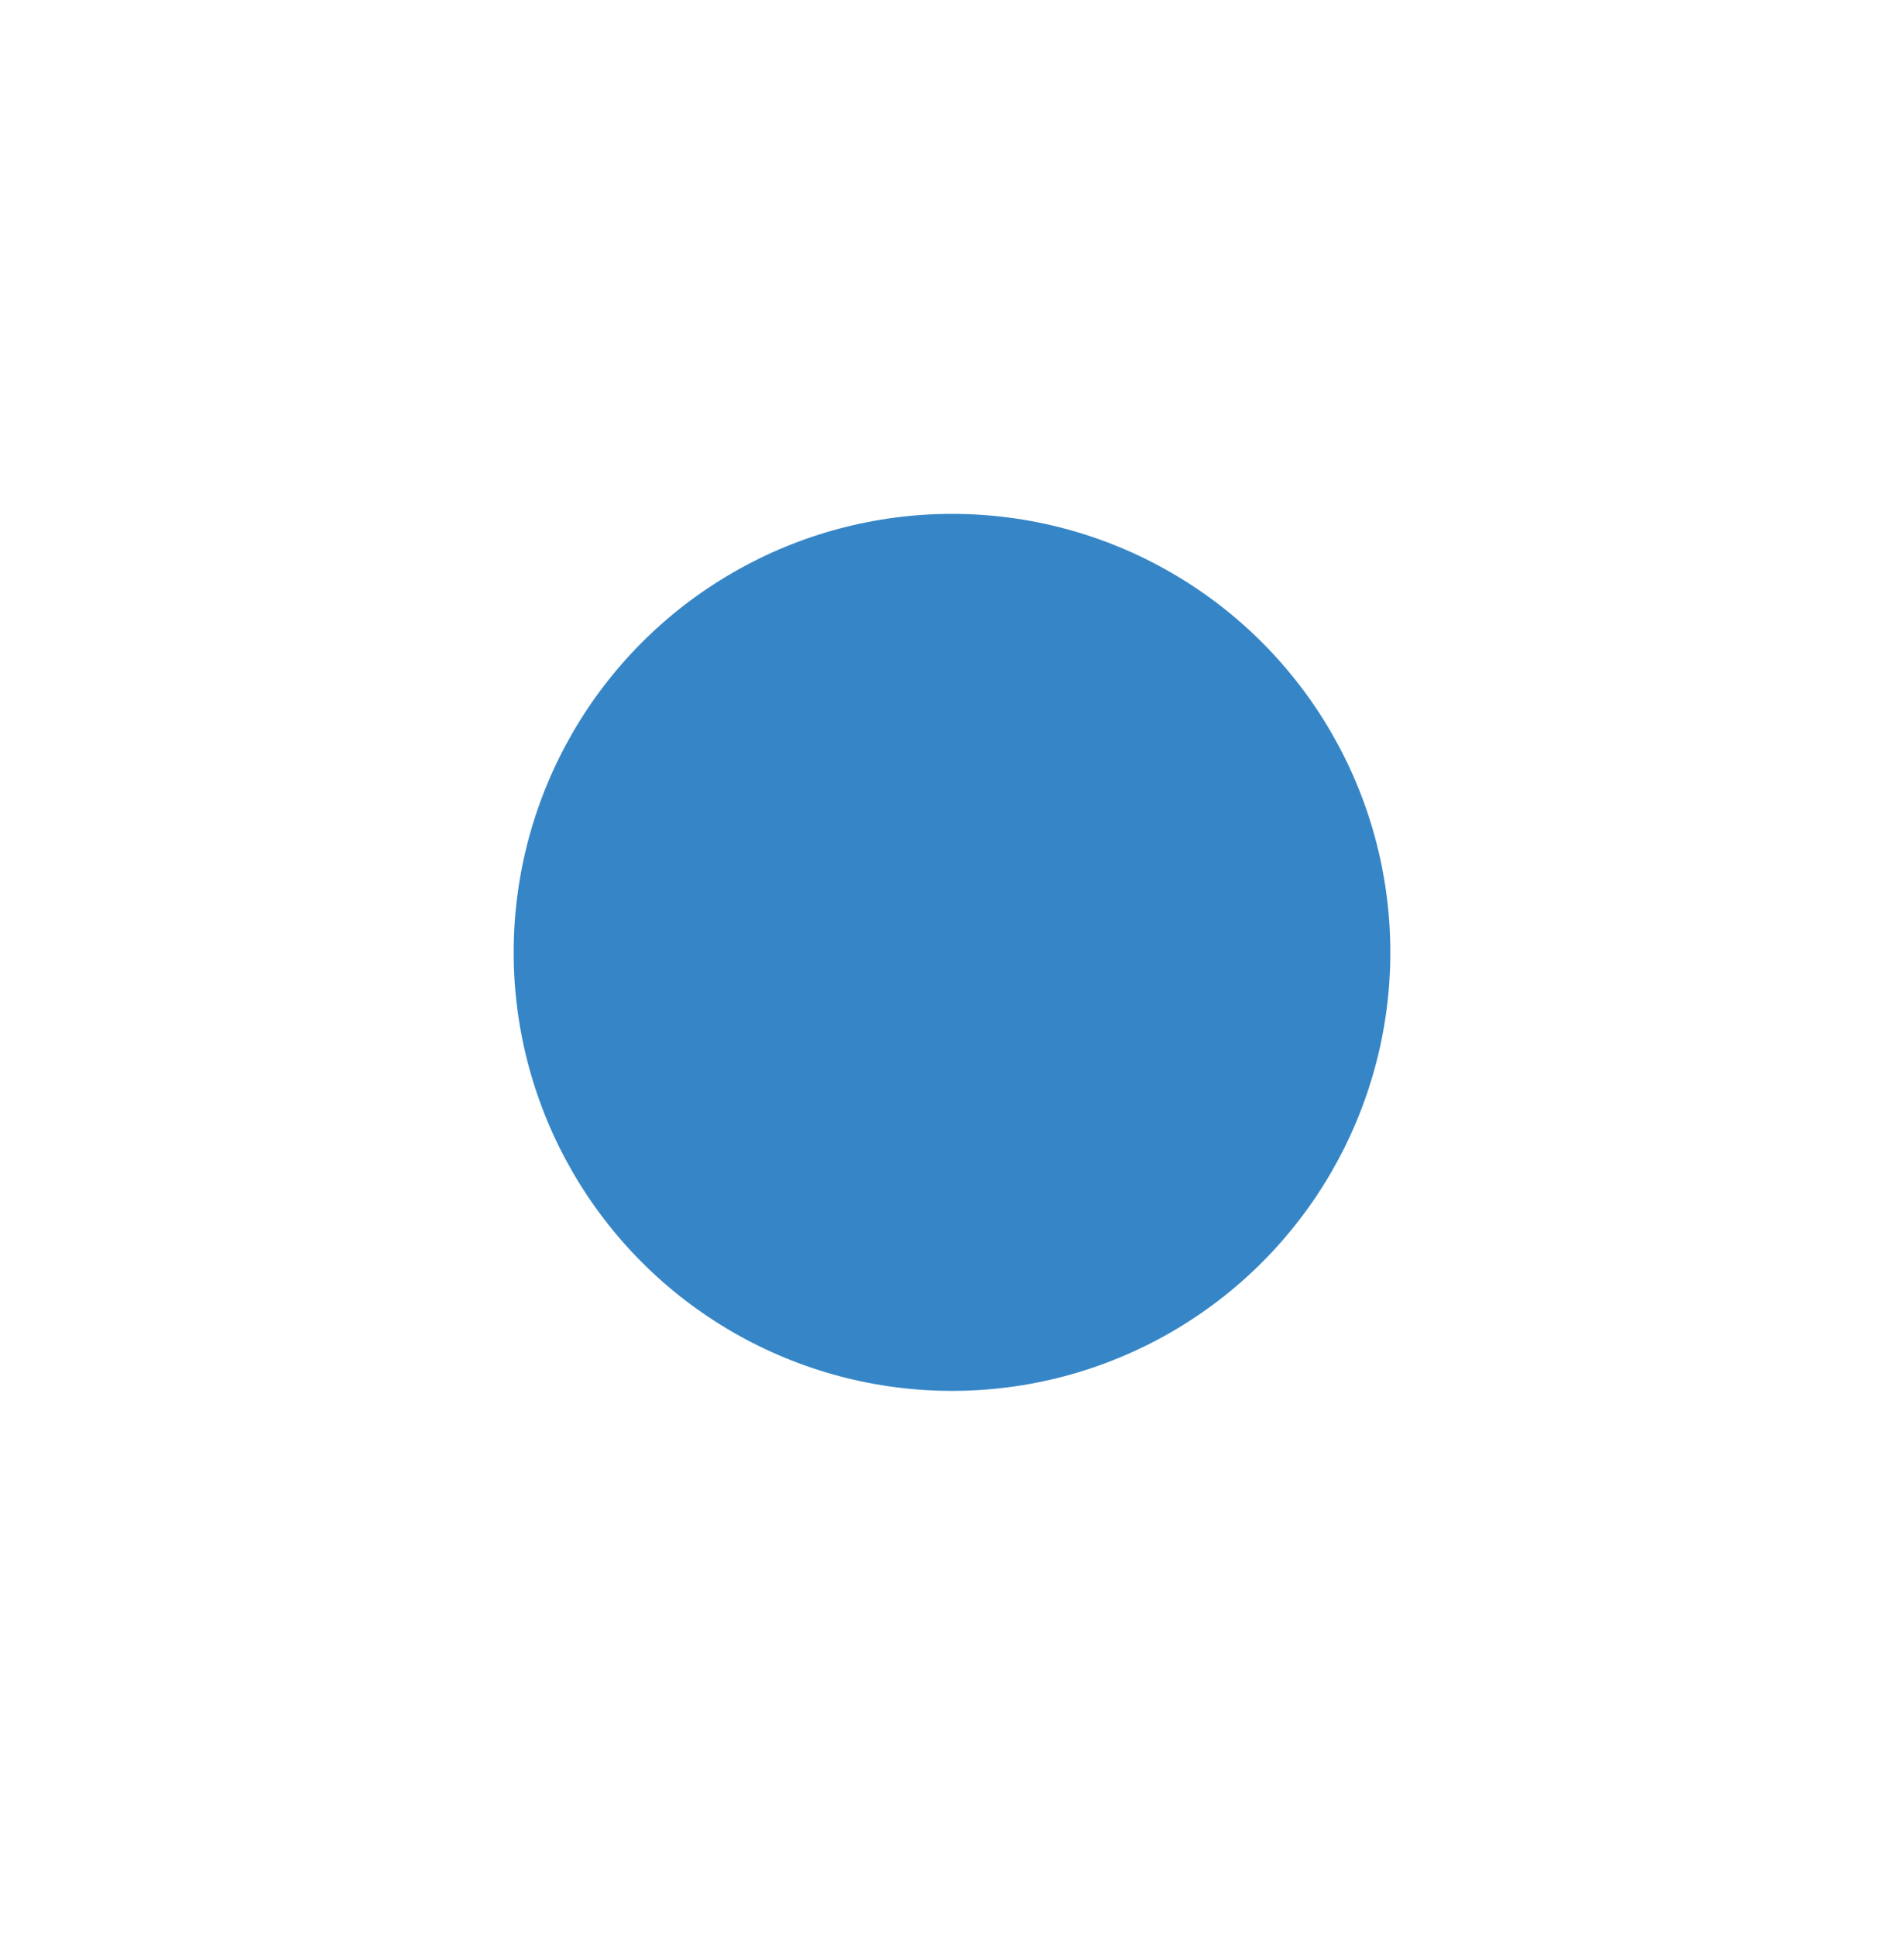 <svg width="1112" height="1130.122" viewBox="0 0 1112 1130.12" fill="none" xmlns="http://www.w3.org/2000/svg" xmlns:xlink="http://www.w3.org/1999/xlink">
	<desc>
			Created with Pixso.
	</desc>
	<defs>
		<filter id="filter_38_382_dd" x="0" y="0" width="1112" height="1112" filterUnits="userSpaceOnUse" color-interpolation-filters="sRGB">
			<feFlood flood-opacity="0" result="BackgroundImageFix"/>
			<feBlend mode="normal" in="SourceGraphic" in2="BackgroundImageFix" result="shape"/>
			<feGaussianBlur stdDeviation="100" result="effect_layerBlur_1"/>
		</filter>
	</defs>
	<path id="Vector" d="M939.34 616.73L938.06 615.76C837.51 538.35 571.22 474.42 344.24 473.13L343.15 473.13L343.3 472.07C366.23 310.81 424.75 192.62 496 163.62C526.83 151.05 558.81 156.45 588.53 179.13C694.11 179.9 788.44 222.46 854.63 299.2C889.79 340.16 915.37 388.45 929.5 440.55C944.86 495.88 948.26 554.6 939.65 615.28L939.34 616.73ZM540.81 486.16C707.54 509.55 864.99 557.96 937.93 613.29C946.32 553.46 942.76 495.46 927.63 440.92C913.54 389.09 888.08 341.04 853.11 300.28C787.31 224.02 693.24 181.62 588.18 181.09L587.88 181.04L587.63 180.83C557.91 158.02 527.39 152.81 496.7 165.29C426.24 194.04 368.28 311.2 345.31 471.26C410.73 471.94 476.04 476.91 540.81 486.16Z" fill="#FFFFFF" fill-opacity="1" fill-rule="nonzero"/>
	<path id="Vector" d="M588.53 179.13C694.11 179.9 788.44 222.46 854.63 299.2C889.79 340.16 915.37 388.45 929.5 440.55C944.86 495.88 948.26 554.6 939.65 615.28L939.46 616.19L939.34 616.73L938.9 616.4L938.06 615.76C837.51 538.35 571.22 474.42 344.24 473.13L343.65 473.13L343.15 473.13L343.3 472.07C366.23 310.81 424.75 192.62 496 163.62C526.83 151.05 558.81 156.45 588.53 179.13ZM343.72 472.63L343.79 472.14Q360.98 351.28 401.98 268.47Q442.92 185.76 496.19 164.08Q514.03 156.81 531.65 157.33Q560.24 158.17 588.22 179.53L588.35 179.63L588.52 179.63Q651.06 180.09 707 199.52Q721.81 204.66 736.15 211.13Q767.03 225.07 794.07 244.39Q827.02 267.95 854.25 299.53Q880.98 330.67 899.7 366.04Q918.33 401.26 929.02 440.68Q931.75 450.51 933.97 460.45Q950.58 534.69 939.16 615.19L939.02 615.86L938.37 615.37L938.36 615.36Q901.26 586.81 834.96 560.53Q770.94 535.17 688.68 515.41Q606.44 495.67 518.7 484.58Q427.89 473.1 344.24 472.63L343.72 472.63ZM938.3 614.2L938.42 613.36Q948.99 538.04 934.62 467.83Q931.83 454.21 928.11 440.78Q917.42 401.44 898.81 366.28Q880.13 331.01 853.49 299.95Q826.67 268.88 794.26 245.59Q766.91 225.94 735.57 211.83Q720.36 204.98 704.63 199.63Q649.55 180.9 588.21 180.59L588.09 180.57L587.94 180.44L587.93 180.43Q559.97 158.97 531.42 158.17Q514.07 157.68 496.51 164.82Q443.49 186.46 402.75 268.81Q362.05 351.07 344.82 471.19L344.73 471.75L345.31 471.76Q394.76 472.27 443.96 476.04Q492.47 479.76 540.74 486.65Q667.79 504.48 774.39 538.22Q883.81 572.86 937.63 613.69L938.3 614.2ZM588.18 181.09L587.88 181.04L587.63 180.83C557.91 158.02 527.39 152.81 496.7 165.29C426.32 194.01 368.4 310.96 345.38 470.76C345.36 470.93 345.33 471.09 345.31 471.26C345.48 471.26 345.65 471.26 345.81 471.26C411.07 471.96 476.21 476.94 540.81 486.16C707.19 509.5 864.33 557.75 937.47 612.94C937.62 613.06 937.78 613.17 937.93 613.29C937.95 613.1 937.98 612.91 938.01 612.72C946.3 553.1 942.71 495.29 927.63 440.92C913.54 389.09 888.08 341.04 853.11 300.28C787.31 224.02 693.24 181.62 588.18 181.09Z" fill="#FFFFFF" fill-opacity="1" fill-rule="evenodd"/>
	<path id="Vector" d="M786.98 241.22C736.38 202.26 602.13 170.08 487.77 169.38L487.78 167.5C602.5 168.16 737.22 200.56 788.12 239.73L786.98 241.22Z" fill="#FFFFFF" fill-opacity="1" fill-rule="nonzero"/>
	<path id="Vector" d="M786.98 241.22C736.38 202.26 602.13 170.08 487.77 169.38L487.77 169.38L487.78 168L487.78 167.5C487.95 167.5 488.11 167.51 488.28 167.51C602.59 168.25 736.6 200.45 787.72 239.43C787.86 239.53 787.99 239.63 788.12 239.73L787.82 240.13L787.28 240.82L786.98 241.22ZM786.88 240.52Q748.81 211.44 661.4 190.46Q573.89 169.46 488.27 168.88L488.28 168.01Q574.01 168.55 661.77 189.66Q749.27 210.7 787.42 239.82L786.88 240.52Z" fill="#FFFFFF" fill-opacity="1" fill-rule="evenodd"/>
	<path id="Vector" d="M912.75 397.3C826.03 330.64 596.12 275.34 400.21 274.21L400.22 272.33C596.46 273.46 826.92 328.87 913.9 395.82L912.75 397.3Z" fill="#FFFFFF" fill-opacity="1" fill-rule="nonzero"/>
	<path id="Vector" d="M400.71 274.21C400.54 274.21 400.37 274.21 400.21 274.21L400.21 272.83L400.22 272.33C400.38 272.33 400.55 272.34 400.72 272.34C596.55 273.55 826.29 328.75 913.5 395.51C913.63 395.61 913.76 395.71 913.9 395.82L913.9 395.82L913.59 396.21L913.06 396.91L912.75 397.3L912.75 397.3C826.11 330.7 596.51 275.43 400.71 274.21ZM400.71 273.71Q472.66 274.16 550.81 284.04Q626.51 293.63 697.54 310.69Q768.55 327.76 823.82 349.64Q880.7 372.16 912.66 396.6L913.2 395.91Q881.26 371.46 824.35 348.9Q769.03 326.97 697.91 309.88Q626.79 292.78 550.97 283.18Q472.74 273.28 400.71 272.84L400.71 273.71Z" fill="#FFFFFF" fill-opacity="1" fill-rule="evenodd"/>
	<path id="Vector" d="M791.24 543.94L789.38 543.67C810.69 393.79 783.79 268.98 717.4 209.75C681.99 178.2 637.42 168.14 588.43 181.05L587.86 179.22C637.48 166.28 682.66 176.34 718.56 208.34C785.57 267.99 812.64 393.43 791.24 543.94Z" fill="#FFFFFF" fill-opacity="1" fill-rule="nonzero"/>
	<path id="Vector" d="M791.24 543.94L789.38 543.67L789.38 543.67C789.4 543.5 789.43 543.34 789.45 543.18C810.63 393.52 783.72 268.91 717.4 209.75C681.99 178.2 637.42 168.14 588.43 181.05L588.01 179.69L587.86 179.22C588.02 179.17 588.18 179.13 588.34 179.09C637.77 166.34 682.78 176.44 718.56 208.34C785.57 267.99 812.64 393.43 791.24 543.93L791.24 543.94ZM790.82 543.37L789.95 543.25Q805.83 431.05 786.77 342.61Q767.65 253.91 717.73 209.38Q698.36 192.11 675.69 183.5Q667.14 180.25 658.12 178.24Q658.09 178.23 658.06 178.22Q625.28 170.92 588.77 180.44L588.49 179.57Q625.31 170.08 658.25 177.41Q667.54 179.49 676.35 182.86Q698.92 191.51 718.23 208.72Q768.34 253.32 787.57 342.17Q806.75 430.82 790.82 543.37Z" fill="#FFFFFF" fill-opacity="1" fill-rule="evenodd"/>
	<path id="Vector" d="M578 492.69L576.14 492.43C606.13 281.4 610.76 167.74 599.76 164.73C598.69 164.43 595.42 165.34 589.07 180.5L587.32 179.78C592.57 167.27 596.69 161.9 600.27 162.91C616.63 167.43 600.88 331.79 578 492.69Z" fill="#FFFFFF" fill-opacity="1" fill-rule="nonzero"/>
	<path id="Vector" d="M578 492.69L576.14 492.43C576.16 492.27 576.19 492.1 576.21 491.94C606.14 281.22 610.75 167.74 599.76 164.73C598.69 164.43 595.42 165.34 589.07 180.5L587.78 179.97L587.32 179.78C587.39 179.62 587.45 179.47 587.52 179.31C592.67 167.14 596.74 161.91 600.27 162.91C616.63 167.43 600.88 331.79 578 492.69ZM577.58 492.13L576.71 492.01Q597.94 342.52 603.82 250.61Q609.19 166.8 599.9 164.25Q599.8 164.22 599.7 164.21Q595.7 163.52 588.8 179.85L587.98 179.51Q595.12 162.66 599.8 163.32Q599.97 163.34 600.14 163.39Q611.25 166.46 603.35 269.12Q596.37 359.92 577.58 492.13Z" fill="#FFFFFF" fill-opacity="1" fill-rule="evenodd"/>
	<path id="Vector" d="M115.44 612.01L114.15 611.04C82.69 586.8 69.86 562.87 77.07 541.85C83.86 522.14 107.82 505.82 145.49 493.86C200.42 359.69 311.76 252 442.19 204.89C458.93 185.39 477.01 171.34 496.1 163.63C527.01 151.03 559.09 156.49 588.87 179.41L591.16 181.12L588.35 181.11C538.93 181.01 489.87 189.61 443.43 206.53C397.74 260.01 362.08 354.65 345.36 472.35L345.24 473.17L344.45 473.06C261.94 472.58 194 480.56 147.15 495.19C132.02 532.14 121.49 570.81 115.8 610.33L115.44 612.01ZM144.6 495.99C108.4 507.68 85.4 523.44 78.85 542.48C72.01 562.38 84.18 585.21 114.04 608.57C119.71 569.96 129.97 532.17 144.6 495.99ZM439.79 207.77C311.61 255.06 202.22 361.16 147.79 493.15C194.66 478.71 262.03 470.84 343.31 471.23C360 355.42 394.95 261.87 439.79 207.77ZM540.25 159.52C525.46 157.54 510.41 159.58 496.68 165.41C478.77 172.72 461.66 185.82 445.71 203.84C490.53 187.82 537.73 179.48 585.33 179.19C572.15 168.95 556.62 162.18 540.15 159.51L540.25 159.52Z" fill="#FFFFFF" fill-opacity="1" fill-rule="nonzero"/>
	<path id="Vector" d="M145.49 493.86C107.82 505.82 83.86 522.14 77.07 541.85C69.86 562.87 82.69 586.8 114.15 611.04L115 611.67L115.44 612.01L115.55 611.47L115.8 610.33C121.49 570.81 132.02 532.14 147.15 495.19C194 480.56 261.94 472.58 344.45 473.06L345.24 473.17L345.36 472.35C362.08 354.65 397.74 260.01 443.43 206.53C489.87 189.61 538.93 181.01 588.35 181.11L590.32 181.12L591.16 181.12L590.49 180.62L588.87 179.41C559.09 156.49 527.01 151.03 496.1 163.63C477.01 171.34 458.93 185.39 442.19 204.89C311.76 252 200.42 359.69 145.49 493.86ZM589.64 180.62L588.56 179.81Q560.53 158.23 531.85 157.34Q514.19 156.8 496.28 164.1Q468.1 175.47 442.57 205.22L442.49 205.32L442.36 205.36Q420.88 213.12 400.33 222.85Q327.19 257.48 265.88 317.09Q219.56 362.11 186.28 415.3Q162.89 452.66 145.95 494.05L145.86 494.27L145.64 494.34Q87.62 512.77 77.54 542.01Q76.04 546.4 75.65 550.88Q73.24 578.88 114.45 610.64L114.46 610.64L115.11 611.14L115.31 610.25Q119.61 580.37 127.49 551.47Q135.32 522.75 146.69 495L146.77 494.78L147 494.71Q220.3 471.83 344.45 472.56L344.49 472.56L344.82 472.61L344.86 472.28Q357.33 384.55 383.06 315.18Q408.48 246.67 443.05 206.21L443.14 206.11L443.26 206.06Q478.42 193.26 514.7 186.89Q550.96 180.53 588.35 180.61L589.64 180.62ZM446.4 203.06C462.15 185.44 479.02 172.62 496.68 165.41C510.38 159.59 525.39 157.55 540.15 159.51L540.15 159.51C540.16 159.51 540.17 159.51 540.18 159.51C540.2 159.52 540.23 159.52 540.25 159.52L540.25 159.52C556.42 162.17 571.68 168.75 584.68 178.7C584.9 178.86 585.11 179.03 585.33 179.19C585.06 179.19 584.79 179.2 584.52 179.2C537.54 179.58 490.96 187.79 446.69 203.49C446.36 203.61 446.04 203.72 445.71 203.84C445.94 203.58 446.17 203.32 446.4 203.06ZM540.32 159.03Q552.9 161.08 564.21 166.02Q575.55 170.96 585.63 178.8L586.77 179.68L585.33 179.69Q549.44 179.91 514.59 186.06Q479.71 192.22 445.88 204.31L445.34 203.51Q469.83 175.83 496.49 164.95Q496.49 164.95 496.49 164.95Q507.04 160.47 518 158.99Q528.91 157.51 540.22 159.01L540.22 159.01L540.32 159.03L540.32 159.03ZM146.92 493.94L147.94 493.63Q220.91 471.15 343.31 471.73L343.75 471.73L343.81 471.3Q356.23 385.07 381.46 316.53Q406.37 248.87 440.18 208.09L441.36 206.66L439.62 207.3Q418.53 215.08 398.35 224.77Q326.23 259.39 265.78 318.34Q219.81 363.18 186.77 416.09Q163.97 452.6 147.33 492.96L146.92 493.94ZM148.41 492.96C148.2 493.02 147.99 493.09 147.79 493.15C147.87 492.95 147.95 492.75 148.04 492.55C202.42 361.16 311.27 255.51 438.86 208.11C439.17 208 439.48 207.88 439.79 207.77C439.58 208.02 439.37 208.28 439.16 208.54C394.62 262.75 359.92 355.96 343.31 471.23C262.39 470.84 195.25 478.64 148.41 492.96ZM144.45 495.52Q88.23 513.66 78.38 542.31Q76.94 546.49 76.55 550.77Q74.06 577.93 113.74 608.96L114.41 609.49L114.54 608.64Q118.81 579.56 126.46 551.4Q134.08 523.34 145.07 496.18L145.47 495.19L144.45 495.52ZM113.59 608.21C84.05 584.98 72.04 562.28 78.85 542.48C85.36 523.55 108.14 507.86 143.98 496.2C144.19 496.13 144.4 496.06 144.6 495.99C144.52 496.2 144.44 496.4 144.36 496.6C129.93 532.41 119.78 569.8 114.13 608C114.1 608.19 114.07 608.38 114.04 608.57C113.89 608.45 113.74 608.33 113.59 608.21Z" fill="#FFFFFF" fill-opacity="1" fill-rule="evenodd"/>
	<path id="Vector" d="M371.44 238.85C355.45 226.47 348.86 214.23 352.58 203.43C360.36 180.85 412.15 167.07 487.78 167.5L487.77 169.38C412.97 169.01 361.9 182.1 354.37 204.04C350.94 214.02 357.25 225.54 372.49 237.32L371.44 238.85Z" fill="#FFFFFF" fill-opacity="1" fill-rule="nonzero"/>
	<path id="Vector" d="M371.04 238.54C355.34 226.27 348.89 214.14 352.58 203.43C360.34 180.9 411.92 167.13 487.28 167.5L487.78 167.5L487.77 168.88L487.77 169.38C412.97 169.01 361.9 182.1 354.37 204.04C350.94 214.02 357.25 225.54 372.49 237.32L371.44 238.85C371.31 238.74 371.18 238.64 371.04 238.54ZM371.33 238.13L371.81 237.43Q351.71 221.74 352.99 208.06Q353.19 205.94 353.9 203.87Q359.62 187.2 395.72 177.86Q431.33 168.64 487.27 168.87L487.28 168Q430.97 167.72 394.86 177.32Q358.8 186.91 353.05 203.59Q352.29 205.8 352.09 208.05Q350.84 222.12 371.33 238.13Z" fill="#FFFFFF" fill-opacity="1" fill-rule="evenodd"/>
	<path id="Vector" d="M201.51 393.25C174.27 372.28 163.2 351.58 169.4 333.36C182.59 294.97 270.99 271.65 400.17 272.33L400.16 274.2C271.88 273.47 184.15 296.28 171.11 333.95C165.16 351.33 176 371.31 202.56 391.72L201.51 393.25Z" fill="#FFFFFF" fill-opacity="1" fill-rule="nonzero"/>
	<path id="Vector" d="M201.12 392.94C174.16 372.08 163.23 351.49 169.4 333.36C182.57 295.02 270.76 271.71 399.67 272.32L400.17 272.33L400.16 272.83L400.16 273.7L400.16 274.2L399.66 274.2C271.65 273.53 184.13 296.33 171.11 333.95C165.16 351.33 176 371.31 202.56 391.72L201.8 392.83L201.51 393.25C201.38 393.14 201.25 393.04 201.12 392.94ZM201.4 392.53L201.88 391.83Q166.95 364.84 169.06 341.16Q169.39 337.43 170.64 333.79Q180.5 305.3 242.29 289.19Q303.67 273.19 399.66 273.7L399.66 272.82Q303.15 272.36 241.42 288.68Q179.67 305 169.87 333.52L169.87 333.52Q168.58 337.33 168.25 341.21Q166.22 365.3 201.4 392.53Z" fill="#FFFFFF" fill-opacity="1" fill-rule="evenodd"/>
	<path id="Vector" d="M162.17 490.3L160.3 490.04C177.95 365.91 240.11 262.58 330.79 206.58C407.74 159.14 499.26 149.36 588.48 179.25L587.9 181.05C499.21 151.33 408.28 160.91 331.79 208.16C241.58 263.82 179.74 366.72 162.17 490.3Z" fill="#FFFFFF" fill-opacity="1" fill-rule="nonzero"/>
	<path id="Vector" d="M162.17 490.3L160.3 490.04C160.33 489.88 160.35 489.71 160.37 489.55C178.12 365.63 240.23 262.5 330.79 206.58C407.74 159.14 499.26 149.36 588.48 179.25L588.06 180.57L587.9 181.05C587.74 180.99 587.59 180.94 587.43 180.89C498.89 151.37 408.14 160.99 331.79 208.16C241.58 263.82 179.74 366.72 162.17 490.3ZM161.74 489.74L160.87 489.62Q174.14 396.92 218.59 323.02Q256.4 260.15 311.04 220.43Q320.78 213.35 331.06 207Q364.03 186.67 399.87 175.67Q426.68 167.43 455.09 164.41Q469.32 162.9 483.56 162.74Q535.6 162.15 587.85 179.57L587.58 180.41Q534.83 162.82 482.35 163.61Q468.78 163.81 455.22 165.24Q426.66 168.26 399.73 176.58Q364.2 187.55 331.52 207.74Q321.45 213.95 311.9 220.87Q257.16 260.54 219.31 323.5Q174.98 397.24 161.74 489.74Z" fill="#FFFFFF" fill-opacity="1" fill-rule="evenodd"/>
	<path id="Vector" d="M79.82 539.93L77.95 539.67C93.95 427.15 153.74 327.69 246.39 259.66C344.08 187.83 465.58 159.35 588.43 179.3L588.16 181.16C465.54 161.04 344.66 189.66 247.4 261.1C155.27 328.84 95.75 427.83 79.82 539.93Z" fill="#FFFFFF" fill-opacity="1" fill-rule="nonzero"/>
	<path id="Vector" d="M79.82 539.93L77.95 539.67C77.98 539.5 78 539.34 78.03 539.17C94.12 426.86 153.87 327.59 246.39 259.66C344.08 187.83 465.58 159.35 588.43 179.3L588.16 181.16C588 181.13 587.84 181.11 587.67 181.08C465.22 161.12 344.53 189.76 247.4 261.1C155.27 328.84 95.75 427.83 79.82 539.93ZM79.39 539.36L78.52 539.24Q85.33 491.69 102.16 448Q115.06 414.49 133.85 383.24Q149.63 357.01 168.83 333.58Q202.5 292.51 246.69 260.06Q284.17 232.5 325.61 213.62Q365.06 195.65 408.09 185.55Q435.22 179.18 462.72 176.18Q524.37 169.47 587.86 179.71L587.74 180.58Q524.92 170.34 463.88 176.82Q435.83 179.8 408.16 186.31Q366.67 196.06 328.48 213.17Q285.73 232.32 247.11 260.69Q202.98 293.14 169.38 334.2Q150.29 357.52 134.61 383.62Q115.91 414.73 103.06 448.08Q86.21 491.79 79.39 539.36Z" fill="#FFFFFF" fill-opacity="1" fill-rule="evenodd"/>
	<path id="Vector" d="M512.55 739.14C344.83 715.6 186.58 666.78 114.15 611.04L113.72 610.7L113.8 610.15C147.78 371.22 360.6 177.89 588.19 179.21L588.51 179.26L588.76 179.45C689.61 257.08 744.02 514.49 710.06 753.28L709.94 754.1L709.15 753.99C643.36 753.38 577.69 748.42 512.55 739.14ZM115.74 609.87C216.34 686.96 481.86 750.71 708.32 752.15C741.93 514.4 687.95 258.49 587.87 181.09C361.47 179.96 149.82 372.19 115.74 609.87Z" fill="#FFFFFF" fill-opacity="1" fill-rule="nonzero"/>
	<path id="Vector" d="M709.15 753.99L709.94 754.1L710.06 753.28C744.02 514.49 689.61 257.08 588.76 179.45L588.51 179.26L588.19 179.21C360.6 177.89 147.78 371.22 113.8 610.15L113.72 610.7L114.15 611.04C186.58 666.78 344.83 715.6 512.55 739.14C577.69 748.42 643.36 753.38 709.15 753.99ZM114.26 610.48L114.46 610.64L114.46 610.65Q167.9 651.78 277.77 686.69Q384.82 720.72 512.62 738.64Q562.14 745.69 611.9 749.41Q660.41 753.03 709.15 753.49L709.19 753.49L709.52 753.53L709.56 753.21Q722.06 665.3 719.12 573.81Q716.27 485.51 699.48 406.03Q682.7 326.63 654.59 268.5Q625.51 208.36 588.46 179.85L588.31 179.74L588.15 179.71Q573.26 179.63 558.44 180.62Q489.96 185.21 423.02 212.85Q410.79 217.9 398.87 223.61Q334.16 254.6 278.73 304.96Q243.43 337.02 214.86 374.24Q190.29 406.25 170.69 442.07Q138.72 500.5 123.41 563.01Q117.69 586.33 114.29 610.22L114.26 610.48ZM708.75 752.65L708.81 752.22Q721.2 664.64 718.25 573.49Q715.41 485.52 698.72 406.39Q682.03 327.28 654.09 269.32Q625.13 209.28 588.18 180.7L588.04 180.59L587.87 180.59Q573.03 180.52 558.27 181.52Q489.95 186.14 423.19 213.73Q410.93 218.79 398.99 224.52Q334.55 255.42 279.35 305.56Q244.19 337.49 215.71 374.55Q191.18 406.47 171.61 442.2Q139.69 500.48 124.36 562.83Q118.65 586.03 115.24 609.8L115.2 610.09L115.43 610.27Q152.55 638.71 218.74 664.89Q282.64 690.17 364.71 709.86Q446.76 729.56 534.27 740.65Q624.86 752.12 708.32 752.65L708.75 752.65ZM708.32 752.15C481.86 750.71 216.34 686.96 115.74 609.87C149.82 372.19 361.47 179.96 587.87 181.09C687.95 258.49 741.93 514.4 708.32 752.15Z" fill="#FFFFFF" fill-opacity="1" fill-rule="evenodd"/>
	<path id="Vector" d="M572.64 303.54C487.96 291.66 408.11 267.01 371.54 238.86L372.69 237.35C423.29 276.3 557.5 308.53 671.89 309.19L671.88 311.06C638.67 310.75 605.52 308.24 572.64 303.54Z" fill="#FFFFFF" fill-opacity="1" fill-rule="nonzero"/>
	<path id="Vector" d="M371.54 238.86L372.39 237.75L372.69 237.35C372.82 237.45 372.95 237.55 373.09 237.65C423.98 276.47 557.8 308.54 671.89 309.19L671.89 309.69L671.89 310.56L671.88 311.06C671.72 311.06 671.55 311.06 671.38 311.06C638.34 310.73 605.35 308.22 572.64 303.54C487.96 291.66 408.11 267.01 371.54 238.86ZM671.39 310.56L671.39 309.69Q585.78 309.14 498.25 288.12Q410.88 267.14 372.78 238.05L372.24 238.77Q399.19 259.33 454.2 276.82Q508.2 293.99 572.71 303.05Q597.73 306.62 622.88 308.51Q647.07 310.32 671.39 310.56Z" fill="#FFFFFF" fill-opacity="1" fill-rule="evenodd"/>
	<path id="Vector" d="M545.5 503.98C400.67 483.66 264.02 441.49 201.45 393.36L202.59 391.85C289.3 458.61 519.22 513.84 715.14 514.95L715.13 516.85C658.36 516.3 601.7 512 545.5 503.98Z" fill="#FFFFFF" fill-opacity="1" fill-rule="nonzero"/>
	<path id="Vector" d="M201.45 393.36L202.59 391.85C202.73 391.95 202.86 392.06 202.99 392.16C289.92 458.72 519.13 513.75 714.64 514.95L715.14 514.95L715.14 515.45L715.13 516.35L715.13 516.85C714.96 516.84 714.79 516.84 714.63 516.84C658.03 516.27 601.53 511.98 545.5 503.98C400.67 483.66 264.02 441.49 201.45 393.36ZM714.63 516.34L714.64 515.45Q642.67 515.01 564.53 505.13Q488.81 495.56 417.8 478.51Q346.77 461.45 291.52 439.56Q234.64 417.02 202.69 392.55L202.15 393.27Q248.32 428.6 342.78 458.62Q435.21 488 545.57 503.49Q587.53 509.47 629.7 512.69Q672.06 515.91 714.63 516.34Z" fill="#FFFFFF" fill-opacity="1" fill-rule="evenodd"/>
	<path id="Vector" d="M264.13 681.64L262.27 681.38C296.11 442.55 442.25 217.28 587.86 179.22L588.33 181.03C443.41 218.94 297.85 443.48 264.13 681.64Z" fill="#FFFFFF" fill-opacity="1" fill-rule="nonzero"/>
	<path id="Vector" d="M262.27 681.38L264.13 681.64C264.16 681.48 264.18 681.31 264.2 681.15C262.32 681.05 262.29 681.21 262.27 681.38ZM588.33 181.03C588.17 181.07 588.01 181.12 587.85 181.16C587.53 179.3 587.69 179.26 587.86 179.22L588.21 180.55L588.33 181.03Z" fill="#FFFFFF" fill-opacity="1" fill-rule="evenodd"/>
	<path id="Vector" d="M477.25 732.87L475.39 732.61C509.29 494.07 559.51 246.07 587.32 179.78L589.07 180.5C561.3 246.67 511.13 494.45 477.25 732.87Z" fill="#FFFFFF" fill-opacity="1" fill-rule="nonzero"/>
	<path id="Vector" d="M588.87 180.96C588.94 180.81 589 180.65 589.07 180.5L588.88 180.96L588.87 180.96ZM475.39 732.61L477.25 732.87C477.27 732.7 477.3 732.54 477.32 732.37C475.43 732.28 475.41 732.44 475.39 732.61ZM588.61 180.31L589.07 180.5C587.19 180.08 587.26 179.93 587.32 179.78L588.61 180.31Z" fill="#FFFFFF" fill-opacity="1" fill-rule="evenodd"/>
	<path id="Vector" d="M708.05 754.04L708.2 752.97C742.08 514.78 688 258.1 587.62 180.88L585.33 179.17L588.11 179.2C693.72 179.82 788.29 222.48 854.47 299.05C889.63 340.01 915.21 388.3 929.34 440.4C944.65 495.52 948.1 554.12 939.57 614.58C970.72 638.71 983.49 662.53 976.22 683.44C960.98 727.84 858.6 754.88 709.07 754.03L708.05 754.04ZM590.95 181.17C690.25 260.69 743.61 515.45 710.21 752.21C858.32 752.94 959.46 726.41 974.49 682.94C981.43 662.75 968.83 639.56 938.05 615.86L937.61 615.52L937.69 614.98C946.17 554.56 942.88 496.06 927.61 441.02C913.52 389.19 888.07 341.14 853.1 300.38C787.9 224.68 694.87 182.43 590.95 181.17Z" fill="#FFFFFF" fill-opacity="1" fill-rule="nonzero"/>
	<path id="Vector" d="M939.57 614.58C948.1 554.12 944.65 495.52 929.34 440.4C915.21 388.3 889.63 340.01 854.47 299.05C788.29 222.48 693.72 179.82 588.11 179.2L586.18 179.18L585.33 179.17L586.01 179.68L587.62 180.88C688 258.1 742.08 514.78 708.2 752.97L708.05 754.04L708.56 754.03L709.07 754.03C858.6 754.88 960.98 727.84 976.22 683.44C983.49 662.53 970.72 638.71 939.57 614.58ZM708.63 753.53L709.07 753.53Q821.15 754.16 892.88 735.22Q964.4 716.32 975.75 683.27Q977.27 678.9 977.67 674.42Q980.13 646.62 939.26 614.98L939.03 614.8L939.07 614.51Q950.34 534.71 933.98 461.04Q931.69 450.73 928.86 440.53Q918.14 400.99 899.43 365.69Q880.74 330.42 854.09 299.38Q827.23 268.31 794.79 245Q767.33 225.27 735.87 211.1Q720.48 204.17 704.56 198.77Q649.45 180.06 588.1 179.7L586.86 179.69L587.93 180.48Q624.99 209 654.03 269.13Q682.04 327.15 698.75 406.46Q715.46 485.75 718.27 573.94Q721.18 665.26 708.7 753.04L708.63 753.53ZM709.63 752.71L710.21 752.71Q821.32 753.26 892.38 734.63Q963.6 715.96 974.97 683.1Q976.42 678.88 976.8 674.57Q979.28 646.96 938.35 615.47L938.15 615.31L938.19 615.05Q950.17 529.62 930.98 451.89Q929.61 446.37 928.09 440.88Q917.39 401.49 898.75 366.3Q880.09 331.07 853.48 300.05Q827 269.31 795.01 246.18Q767.87 226.55 736.75 212.41Q721.94 205.67 706.63 200.37Q651.95 181.41 590.95 180.67L589.5 180.65L590.64 181.56Q627.14 210.79 655.72 270.86Q683.37 328.97 699.85 407.83Q716.35 486.73 719.13 574.3Q722.01 664.97 709.71 752.14L709.63 752.71ZM937.61 615.52L937.69 614.98C946.17 554.56 942.88 496.06 927.61 441.02C913.52 389.19 888.07 341.14 853.1 300.38C788.07 224.88 695.36 182.65 591.76 181.18C591.49 181.18 591.22 181.17 590.95 181.17C591.16 181.34 591.37 181.51 591.58 181.68C690.4 261.71 743.46 515.59 710.28 751.71C710.26 751.88 710.23 752.04 710.21 752.21C710.38 752.21 710.55 752.21 710.71 752.21C858.55 752.88 959.47 726.36 974.49 682.94C981.43 662.75 968.83 639.56 938.05 615.86L937.61 615.52Z" fill="#FFFFFF" fill-opacity="1" fill-rule="evenodd"/>
	<path id="Vector" d="M671.79 311.05L671.8 309.17C746.6 309.54 797.66 296.45 805.19 274.51C808.62 264.56 802.33 253.04 787.07 241.23L788.22 239.75C804.21 252.12 810.8 264.34 807.08 275.16C799.13 297.72 747.41 311.48 671.79 311.05Z" fill="#FFFFFF" fill-opacity="1" fill-rule="nonzero"/>
	<path id="Vector" d="M671.8 309.17L671.79 309.67L671.79 311.05L672.29 311.05C747.64 311.42 799.15 297.67 807.08 275.16C810.77 264.43 804.32 252.32 788.62 240.05C788.48 239.95 788.35 239.85 788.22 239.75L787.92 240.14L787.07 241.23C802.33 253.04 808.62 264.56 805.19 274.51C797.66 296.45 746.6 309.54 671.8 309.17ZM787.77 241.14Q807.87 256.85 806.57 270.52Q806.37 272.62 805.67 274.68Q799.94 291.35 763.85 300.69Q728.24 309.91 672.29 309.68L672.29 310.55Q728.57 310.83 764.68 301.24Q800.73 291.67 806.61 275Q807.36 272.79 807.57 270.54Q808.82 256.46 788.31 240.45L787.77 241.14Z" fill="#FFFFFF" fill-opacity="1" fill-rule="evenodd"/>
	<path id="Vector" d="M715.22 516.73L715.23 514.83C843.56 515.57 931.3 492.69 944.23 455.07C950.18 437.7 939.33 417.75 912.78 397.31L913.92 395.82C941.17 416.79 952.24 437.48 946.04 455.71C932.78 494.08 844.26 517.44 715.22 516.73Z" fill="#FFFFFF" fill-opacity="1" fill-rule="nonzero"/>
	<path id="Vector" d="M715.73 515.34L715.72 516.24Q812.13 516.72 873.92 500.39Q935.71 484.07 945.56 455.55Q946.86 451.74 947.19 447.85Q949.21 423.75 914.01 396.52L913.48 397.22Q948.42 424.25 946.27 447.92Q945.94 451.62 944.7 455.24Q934.92 483.7 873.13 499.82Q811.71 515.85 715.73 515.34ZM913.17 397.61L912.78 397.31L913.08 396.91L913.92 395.83L913.92 395.82L914.32 396.13C941.27 416.99 952.21 437.57 946.04 455.71C932.79 494.03 844.49 517.38 715.72 516.74C715.55 516.73 715.39 516.73 715.22 516.73L715.22 516.23L715.23 514.83C843.56 515.57 931.3 492.69 944.23 455.07C950.15 437.79 939.44 417.94 913.17 397.61Z" fill="#FFFFFF" fill-opacity="1" fill-rule="evenodd"/>
	<path id="Vector" d="M893.06 735.25L891.2 734.99C925.06 496.93 789 248.44 587.9 181.05L588.48 179.25C790.41 246.91 927.04 496.34 893.06 735.25Z" fill="#FFFFFF" fill-opacity="1" fill-rule="nonzero"/>
	<path id="Vector" d="M891.69 735.06L891.2 734.99C891.22 734.82 891.24 734.66 891.27 734.49C924.87 496.58 788.86 248.39 587.9 181.05L588.33 179.73L588.48 179.25C588.64 179.31 588.8 179.36 588.96 179.41C790.62 247.3 927.01 496.53 893.06 735.25L891.69 735.06ZM891.76 734.56Q894.3 716.63 895.59 698.61Q900.6 628.67 886.86 557.39Q876.79 505.08 857.52 456.41Q844.81 424.3 828.1 393.78Q786.05 316.98 725.23 262.18Q664.22 207.22 592.72 182.17Q590.63 181.44 588.53 180.73L588.8 179.89Q590.83 180.57 592.84 181.28Q664.53 206.35 725.7 261.45Q786.65 316.34 828.8 393.27Q845.65 424.05 858.45 456.43Q877.65 505.01 887.71 557.2Q901.54 628.97 896.42 699.36Q895.13 717.07 892.64 734.69L891.76 734.56Z" fill="#FFFFFF" fill-opacity="1" fill-rule="evenodd"/>
	<path id="Vector" d="M975.4 685.7L973.54 685.44C1007.39 447.48 834.45 221.21 588.05 181.07L588.31 179.21C835.75 219.52 1009.39 446.72 975.4 685.7Z" fill="#FFFFFF" fill-opacity="1" fill-rule="nonzero"/>
	<path id="Vector" d="M974.03 685.51L973.54 685.44C973.56 685.28 973.58 685.11 973.61 684.95C1007.15 447.16 834.28 221.19 588.05 181.07L588.31 179.21C588.48 179.23 588.64 179.26 588.81 179.29C835.98 219.82 1009.37 446.88 975.4 685.7L974.03 685.51ZM974.1 685.02Q979.76 644.92 977.84 605.19Q975.57 558.21 962.71 511.75Q954.59 482.41 942.67 454.7Q920.85 403.99 886.28 358.77Q861.42 326.24 831.77 298.9Q797.68 267.48 757.25 242.92Q720.9 220.84 681.84 205.82Q637.02 188.59 588.61 180.65L588.74 179.78Q637.26 187.74 682.21 205.03Q721.31 220.07 757.7 242.17Q798.17 266.76 832.31 298.21Q862.06 325.63 886.99 358.26Q921.61 403.55 943.47 454.33Q955.43 482.12 963.57 511.54Q976.44 558.07 978.72 605.11Q980.65 644.94 974.97 685.14L974.1 685.02Z" fill="#FFFFFF" fill-opacity="1" fill-rule="evenodd"/>
	<path id="Vector" d="M464.85 1046.06L464.6 1045.88C363.77 968.24 309.34 710.83 343.3 472.07L343.41 471.25L344.23 471.36C571.55 472.64 838.46 536.81 939.2 614.35L939.63 614.69L939.55 615.24C905.57 854.15 692.76 1047.48 465.17 1046.16L464.85 1046.06ZM345.05 473.15C311.46 710.87 365.42 966.78 465.5 1044.18C691.9 1045.28 903.53 853.03 937.63 615.43C836.95 538.32 571.49 474.71 345.05 473.15Z" fill="#FFFFFF" fill-opacity="1" fill-rule="nonzero"/>
	<path id="Vector" d="M344.23 471.36L343.91 471.32L343.41 471.25L343.3 472.07C309.34 710.83 363.77 968.24 464.6 1045.88L464.85 1046.06L465.17 1046.16C692.76 1047.48 905.57 854.15 939.55 615.24L939.63 614.69L939.2 614.35C838.46 536.81 571.55 472.64 344.23 471.36ZM939.09 614.91L938.89 614.75Q901.84 586.23 835.52 559.94Q771.44 534.54 689.06 514.75Q606.68 494.94 518.86 483.84Q427.93 472.33 344.23 471.86L344.2 471.86L343.84 471.81L343.79 472.14Q331.29 560.04 334.25 651.52Q337.1 739.86 353.89 819.29Q370.68 898.71 398.78 956.82Q427.86 1016.95 464.9 1045.48L464.91 1045.48L465.08 1045.61L465.24 1045.66Q480.11 1045.74 494.91 1044.75Q563.39 1040.16 630.34 1012.52Q642.7 1007.42 654.74 1001.64Q719.31 970.67 774.63 920.41Q810.06 888.23 838.72 850.85Q863.15 818.97 882.66 783.31Q914.77 724.62 930.08 661.84Q935.7 638.78 939.06 615.17L939.09 614.91ZM465.32 1044.68L465.49 1044.68Q480.44 1044.75 495.31 1043.74Q563.52 1039.07 630.18 1011.53Q642.37 1006.49 654.26 1000.79Q718.75 969.87 774.01 919.68Q809.07 887.84 837.49 850.9Q862.11 818.89 881.75 783.05Q913.61 724.91 928.95 662.7Q934.69 639.38 938.12 615.5L938.16 615.21L937.93 615.03Q900.8 586.59 834.59 560.42Q770.71 535.17 688.62 515.47Q606.58 495.79 519.07 484.7Q428.51 473.22 345.05 472.65L344.61 472.64L344.55 473.08Q332.17 560.69 335.12 651.79Q337.97 739.78 354.66 818.89Q371.35 898.01 399.28 955.95Q428.23 1015.99 465.19 1044.57L465.32 1044.68ZM345.05 473.15C311.46 710.87 365.42 966.78 465.5 1044.18C691.9 1045.28 903.53 853.03 937.63 615.43C836.95 538.32 571.49 474.71 345.05 473.15Z" fill="#FFFFFF" fill-opacity="1" fill-rule="evenodd"/>
	<path id="Vector" d="M850.71 833.53C764 766.8 534.07 711.57 338.16 710.44L338.17 708.56C534.44 709.69 764.87 765.1 851.88 832.05L850.71 833.53Z" fill="#FFFFFF" fill-opacity="1" fill-rule="nonzero"/>
	<path id="Vector" d="M338.66 710.44C338.49 710.44 338.33 710.44 338.16 710.44L338.17 709.06L338.17 708.56C338.34 708.57 338.5 708.57 338.67 708.57C534.53 709.79 764.24 764.99 851.48 831.75C851.61 831.85 851.74 831.95 851.88 832.05L851.57 832.44L850.71 833.53L850.7 833.53C764.07 766.85 534.46 711.66 338.66 710.44ZM338.66 709.94Q410.62 710.39 488.77 720.27Q564.48 729.84 635.5 746.9Q706.53 763.96 761.77 785.84Q818.67 808.38 850.62 832.84L851.17 832.14Q819.22 807.69 762.32 785.13Q706.99 763.21 635.88 746.11Q564.75 729.01 488.94 719.42Q410.7 709.51 338.67 709.07L338.66 709.94Z" fill="#FFFFFF" fill-opacity="1" fill-rule="evenodd"/>
	<path id="Vector" d="M680.78 987.93C630.18 948.98 495.96 916.75 381.57 916.09L381.58 914.22C496.3 914.87 631.05 947.28 681.92 986.45L680.78 987.93Z" fill="#FFFFFF" fill-opacity="1" fill-rule="nonzero"/>
	<path id="Vector" d="M680.78 987.93C630.18 948.98 495.96 916.75 381.57 916.09L381.57 916.09L381.58 914.72L381.58 914.22L381.58 914.22C381.75 914.22 381.92 914.22 382.08 914.22C496.4 914.96 630.43 947.17 681.53 986.14C681.66 986.25 681.79 986.35 681.92 986.45L681.62 986.84L681.08 987.54L680.78 987.93ZM680.69 987.23Q642.59 958.15 555.21 937.17Q467.68 916.15 382.07 915.6L382.08 914.72Q467.82 915.27 555.58 936.38Q643.09 957.42 681.22 986.54L680.69 987.23Z" fill="#FFFFFF" fill-opacity="1" fill-rule="evenodd"/>
	<path id="Vector" d="M465.41 1046.04L464.93 1044.23C609.98 1006.34 755.51 781.79 789.38 543.67L791.24 543.94C757.28 782.75 611.11 1007.99 465.41 1046.04Z" fill="#FFFFFF" fill-opacity="1" fill-rule="nonzero"/>
	<path id="Vector" d="M465.06 1044.71L465.41 1046.04L465.9 1045.92C611.34 1007.52 757.11 782.79 791.17 544.43C791.2 544.27 791.22 544.1 791.24 543.94L789.38 543.67C755.55 781.52 610.3 1005.84 465.42 1044.1L464.93 1044.23L465.06 1044.71ZM465.54 1044.57L465.77 1045.43Q519.08 1031.36 572.69 984.74Q624.71 939.49 669.81 870Q714.91 800.5 746.02 717.61Q778.16 632.01 790.68 544.36L789.81 544.24Q777.3 631.73 745.26 717.19Q714.24 799.93 669.27 869.31Q624.28 938.7 572.38 983.89Q518.84 1030.51 465.54 1044.57Z" fill="#FFFFFF" fill-opacity="1" fill-rule="evenodd"/>
	<path id="Vector" d="M466.05 1045.5L464.32 1044.78C492.07 978.6 542.23 730.82 576.14 492.43L578 492.69C544.08 731.23 493.86 979.2 466.05 1045.5Z" fill="#FFFFFF" fill-opacity="1" fill-rule="nonzero"/>
	<path id="Vector" d="M464.34 1044.75L464.32 1044.78L464.79 1044.97L465.59 1045.3L466.05 1045.5L466.24 1045.04C494.07 978.11 544.08 731.02 577.93 493.19C577.96 493.02 577.98 492.86 578 492.69L576.14 492.43L576.14 492.43C542.24 730.79 492.08 978.53 464.34 1044.75ZM464.98 1044.51L465.78 1044.84Q486.58 994.89 519.24 833.59Q552.02 671.76 577.44 493.12L576.57 493Q551.16 671.53 518.41 833.28Q485.77 994.54 464.98 1044.51Z" fill="#FFFFFF" fill-opacity="1" fill-rule="evenodd"/>
	<path id="Vector" d="M413.86 1042.38C329.11 1030.49 254.05 990.25 198.83 926.11C163.67 885.15 138.09 836.86 123.96 784.76C108.65 729.66 105.22 671.07 113.73 610.6C82.58 586.48 69.82 562.66 77.08 541.75C92.35 497.35 194.73 470.29 344.26 471.16L345.32 471.16L345.17 472.23C311.3 710.39 365.41 967.03 465.76 1044.29L468.05 1046.01L465.27 1045.97C448.07 1045.93 430.9 1044.73 413.86 1042.38ZM343.16 473.06C195.05 472.33 93.91 498.86 78.87 542.33C71.94 562.52 84.53 585.71 115.32 609.4L115.75 609.74L115.68 610.29C107.2 670.71 110.49 729.21 125.78 784.23C139.85 836.06 165.28 884.1 200.25 924.86C265.48 1000.46 358.44 1042.71 462.45 1044.03C363.15 964.58 309.75 709.87 343.16 473.06Z" fill="#FFFFFF" fill-opacity="1" fill-rule="nonzero"/>
	<path id="Vector" d="M113.73 610.6C105.22 671.07 108.65 729.66 123.96 784.76C138.09 836.86 163.67 885.15 198.83 926.11C254.05 990.25 329.11 1030.49 413.86 1042.38C430.9 1044.73 448.07 1045.93 465.27 1045.97L467.2 1046L468.05 1046.01L467.37 1045.5L465.76 1044.29C365.41 967.03 311.3 710.39 345.17 472.23L345.32 471.16L344.26 471.16C194.73 470.29 92.35 497.35 77.08 541.75C69.82 562.66 82.58 586.48 113.73 610.6ZM344.75 471.66L344.26 471.66Q232.19 471 160.45 489.96Q88.92 508.86 77.55 541.91Q76.03 546.28 75.64 550.76Q73.17 578.56 114.04 610.21L114.27 610.38L114.23 610.67Q102.8 691.89 119.88 766.59Q121.95 775.66 124.45 784.63Q135.18 824.21 153.92 859.55Q172.59 894.77 199.21 925.78L199.21 925.78Q223.15 953.59 251.74 975.26Q272.41 990.93 295.51 1003.4Q309.07 1010.71 323.17 1016.76Q366.04 1035.16 413.93 1041.88Q424.87 1043.39 435.86 1044.27Q450.53 1045.43 465.28 1045.47L466.52 1045.49L465.45 1044.68Q428.4 1016.16 399.37 956.02Q371.37 898.01 354.64 818.7Q337.93 739.45 335.11 651.24Q332.19 559.93 344.68 472.16L344.75 471.66ZM160.99 490.64Q89.77 509.31 78.4 542.16L78.4 542.16Q76.95 546.39 76.56 550.7Q74.08 578.3 115.02 609.8L115.22 609.96L115.18 610.22Q103.13 696.13 122.61 774.17Q123.89 779.28 125.3 784.36Q135.98 823.73 154.59 858.9Q173.25 894.15 199.87 925.19Q226.51 956.06 258.68 979.24Q285.69 998.7 316.6 1012.76Q331.12 1019.35 346.11 1024.57Q401.07 1043.75 462.45 1044.53L463.9 1044.55L462.77 1043.64Q426.26 1014.44 397.67 954.38Q370.02 896.3 353.53 817.45Q337.03 738.57 334.24 650.99Q331.35 560.33 343.65 473.13L343.73 472.56L343.16 472.56Q232.03 472.01 160.99 490.64ZM115.75 609.74L115.68 610.29C107.2 670.71 110.49 729.21 125.78 784.23C139.85 836.06 165.28 884.1 200.25 924.86C265.31 1000.27 357.95 1042.48 461.64 1044.02C461.91 1044.02 462.18 1044.03 462.45 1044.03C462.24 1043.86 462.03 1043.68 461.82 1043.52C362.99 963.56 309.9 709.72 343.09 473.56C343.11 473.39 343.14 473.22 343.16 473.06C342.99 473.06 342.82 473.06 342.65 473.06C194.82 472.39 93.89 498.91 78.87 542.33C71.94 562.52 84.53 585.71 115.32 609.4L115.75 609.74Z" fill="#FFFFFF" fill-opacity="1" fill-rule="evenodd"/>
	<path id="Vector" d="M139.58 829.39C112.36 808.45 101.26 787.73 107.46 769.53C120.65 731.14 209.08 707.82 338.23 708.5L338.22 710.37C209.89 709.63 122.15 732.54 109.25 770.14C103.27 787.5 114.14 807.49 140.67 827.9L139.58 829.39Z" fill="#FFFFFF" fill-opacity="1" fill-rule="nonzero"/>
	<path id="Vector" d="M139.18 829.09C112.25 808.25 101.29 787.64 107.46 769.53C120.63 731.19 208.85 707.88 337.73 708.5L338.23 708.5L338.23 709L338.22 709.87L338.22 710.37L337.72 710.37C209.66 709.69 122.13 732.59 109.25 770.14C103.27 787.5 114.14 807.49 140.67 827.9L139.87 828.99L139.58 829.39C139.45 829.29 139.31 829.19 139.18 829.09ZM139.48 828.68L139.98 828Q105.05 800.99 107.19 777.33Q107.53 773.61 108.78 769.97Q118.54 741.52 180.32 725.4Q241.76 709.36 337.72 709.87L337.73 709Q241.22 708.53 179.49 724.85Q117.73 741.17 107.94 769.69L107.94 769.69Q106.64 773.5 106.31 777.38Q104.29 801.47 139.48 828.68Z" fill="#FFFFFF" fill-opacity="1" fill-rule="evenodd"/>
	<path id="Vector" d="M265.27 985.54C249.28 973.17 242.69 960.95 246.38 950.15C254.16 927.54 305.95 913.79 381.58 914.22L381.57 916.09C306.77 915.73 255.69 928.94 248.17 950.76C244.75 960.73 251.06 972.23 266.29 984.04L265.27 985.54Z" fill="#FFFFFF" fill-opacity="1" fill-rule="nonzero"/>
	<path id="Vector" d="M264.88 985.23C249.17 972.97 242.72 960.86 246.38 950.15C254.15 927.59 305.73 913.85 381.08 914.22L381.58 914.22L381.57 915.59L381.57 916.09C306.77 915.73 255.69 928.94 248.17 950.76C244.75 960.73 251.06 972.23 266.29 984.04L265.55 985.13L265.27 985.54C265.14 985.44 265.01 985.34 264.88 985.23ZM265.16 984.82L265.62 984.15Q245.48 968.4 246.8 954.72Q247 952.63 247.7 950.59Q253.42 933.99 289.51 924.62Q325.21 915.36 381.07 915.59L381.08 914.72Q324.76 914.44 288.67 924.03Q252.61 933.61 246.86 950.31L246.86 950.31Q246.11 952.5 245.91 954.73Q244.65 968.8 265.16 984.82Z" fill="#FFFFFF" fill-opacity="1" fill-rule="evenodd"/>
	<path id="Vector" d="M464.88 1046.02C263.01 978.39 126.33 728.93 160.3 490.04L162.17 490.3C128.31 728.34 264.37 976.83 465.49 1044.23L464.88 1046.02Z" fill="#FFFFFF" fill-opacity="1" fill-rule="nonzero"/>
	<path id="Vector" d="M160.73 490.61Q158.23 508.33 156.94 526.13Q151.84 596.43 165.66 668.09Q175.7 720.17 194.85 768.66Q207.68 801.14 224.59 832.01Q266.74 908.95 327.68 963.84Q388.97 1019.03 460.77 1044.07Q462.66 1044.75 464.57 1045.39L464.86 1044.54Q462.82 1043.86 460.8 1043.15Q389.23 1018.12 328.15 963.09Q267.32 908.3 225.27 831.5Q208.5 800.87 195.76 768.65Q176.55 720.08 166.5 667.89Q152.77 596.59 157.78 526.64Q159.07 508.64 161.6 490.73L160.73 490.61ZM161.67 490.24L162.17 490.3C162.14 490.47 162.12 490.63 162.1 490.8C128.52 728.5 264.29 976.49 465.02 1044.06C465.17 1044.12 465.33 1044.18 465.49 1044.23L465.49 1044.23L465.33 1044.69L464.88 1046.02C263.01 978.39 126.33 728.93 160.3 490.04L161.67 490.24Z" fill="#FFFFFF" fill-opacity="1" fill-rule="evenodd"/>
	<path id="Vector" d="M465.03 1046.06C217.62 1005.75 43.98 778.55 77.97 539.59L79.83 539.85C45.98 777.82 218.92 1004.06 465.34 1044.21L465.03 1046.06Z" fill="#FFFFFF" fill-opacity="1" fill-rule="nonzero"/>
	<path id="Vector" d="M78.39 540.16Q72.72 580.32 74.64 620.12Q76.92 667.18 89.8 713.74Q97.93 743.13 109.87 770.88Q131.73 821.7 166.37 867.02Q191.32 899.66 221.08 927.09Q255.21 958.52 295.65 983.09Q332.06 1005.21 371.18 1020.26Q416.11 1037.54 464.62 1045.49L464.76 1044.62Q416.32 1036.68 371.46 1019.42Q332.44 1004.41 296.12 982.35Q255.64 957.76 221.51 926.29Q191.91 898.99 167.09 866.51Q132.51 821.28 110.68 770.56Q98.77 742.87 90.65 713.54Q77.8 667.1 75.53 620.15Q73.6 580.4 79.26 540.28L78.39 540.16ZM79.33 539.78L79.83 539.85C79.8 540.02 79.78 540.18 79.76 540.35C46.24 777.97 218.86 1003.79 464.85 1044.13C465.01 1044.16 465.18 1044.18 465.34 1044.21L465.26 1044.69L465.03 1046.06L465.03 1046.06C217.62 1005.75 43.98 778.55 77.97 539.59L79.33 539.78Z" fill="#FFFFFF" fill-opacity="1" fill-rule="evenodd"/>
	<path id="Vector" d="M513.03 1067.46C495.38 1064.64 478.78 1057.26 464.85 1046.06C447.79 1045.97 430.76 1044.74 413.86 1042.38C329.11 1030.49 254.05 990.25 198.83 926.11C163.67 885.15 138.09 836.86 123.96 784.76C108.61 729.43 105.2 670.71 113.81 610.05L114.03 608.46L115.29 609.43C215.85 686.84 482.15 750.77 709.14 752.06L710.2 752.06L710.06 753.13C687.12 914.38 628.63 1032.56 557.38 1061.56C543.39 1067.44 528.07 1069.49 513.03 1067.46ZM465.5 1044.18L465.75 1044.39C495.46 1067.19 525.98 1072.42 556.67 1059.93C627.15 1031.23 685.12 914.07 708.05 754.04C481.93 752.54 216.99 689 115.44 612C107.04 671.83 110.6 729.81 125.77 784.35C139.83 836.18 165.27 884.22 200.23 924.99C266.03 1001.25 360.13 1043.65 465.19 1044.18L465.5 1044.18Z" fill="#FFFFFF" fill-opacity="1" fill-rule="nonzero"/>
	<path id="Vector" d="M464.85 1046.06C478.78 1057.26 495.38 1064.64 513.03 1067.46C528.07 1069.49 543.39 1067.44 557.38 1061.56C628.63 1032.56 687.12 914.38 710.06 753.13L710.2 752.06L709.7 752.06L709.14 752.06C482.15 750.77 215.85 686.84 115.29 609.43L114.03 608.46L113.81 610.05C105.2 670.71 108.61 729.43 123.96 784.76C138.09 836.86 163.67 885.15 198.83 926.11C254.05 990.25 329.11 1030.49 413.86 1042.38C430.76 1044.74 447.79 1045.97 464.85 1046.06ZM114.41 609.38L114.31 610.12Q102.91 690.4 119.41 764.47Q121.66 774.61 124.45 784.63Q135.17 824.19 153.9 859.51Q172.58 894.75 199.21 925.78Q223.21 953.65 251.86 975.35Q272.48 990.97 295.51 1003.4Q309.08 1010.72 323.2 1016.78Q366.06 1035.17 413.93 1041.88Q426.28 1043.61 438.69 1044.53Q451.74 1045.5 464.86 1045.56L465.03 1045.56L465.17 1045.68Q475.72 1054.17 487.69 1059.49Q499.69 1064.81 513.09 1066.97Q513.1 1066.97 513.11 1066.97Q524.5 1068.5 535.5 1067.05Q546.55 1065.57 557.2 1061.09Q610.45 1039.42 651.39 956.71Q692.37 873.92 709.56 753.06L709.63 752.56L709.14 752.56Q625.5 752.09 534.67 740.61Q446.95 729.53 364.69 709.78Q282.41 690.02 218.4 664.66Q152.08 638.38 114.99 609.82L114.41 609.38ZM465.32 1044.68L465.43 1044.78L465.44 1044.79Q493.41 1066.25 521.96 1067.05Q539.3 1067.54 556.86 1060.4Q609.89 1038.8 650.64 956.45Q691.34 874.22 708.55 754.11L708.63 753.54L708.06 753.54Q624.79 752.98 534.4 741.54Q447.11 730.5 365.15 710.85Q283.21 691.21 219.26 666.01Q153.1 639.93 115.74 611.61L115.06 611.09L114.94 611.93Q104.35 687.45 118.83 757.8Q121.6 771.24 125.28 784.49Q135.97 823.86 154.58 859.03Q173.23 894.28 199.85 925.31Q226.6 956.31 258.92 979.56Q286.34 999.29 317.78 1013.44Q333.04 1020.31 348.81 1025.67Q403.87 1044.38 465.19 1044.68L465.2 1044.68L465.32 1044.68ZM465.5 1044.18L465.75 1044.39C495.46 1067.19 525.98 1072.42 556.67 1059.93C627.07 1031.26 685 914.31 707.98 754.53C708.01 754.37 708.03 754.2 708.05 754.04C707.89 754.03 707.72 754.03 707.55 754.03C481.88 752.45 217.7 689.14 115.89 612.35C115.74 612.23 115.59 612.12 115.44 612C115.41 612.19 115.38 612.38 115.36 612.57C107.06 672.19 110.65 729.98 125.77 784.35C139.83 836.18 165.27 884.22 200.23 924.99C266.03 1001.25 360.13 1043.65 465.19 1044.18L465.5 1044.18Z" fill="#FFFFFF" fill-opacity="1" fill-rule="evenodd"/>
	<path id="Vector" d="M483.47 940.09C338.64 919.77 201.99 877.6 139.42 829.44L140.56 827.96C227.27 894.72 457.19 949.95 653.13 951.06L653.12 952.96C596.35 952.41 539.68 948.11 483.47 940.09Z" fill="#FFFFFF" fill-opacity="1" fill-rule="nonzero"/>
	<path id="Vector" d="M139.82 829.75C139.68 829.65 139.55 829.55 139.42 829.44L139.72 829.05L140.56 827.96C227.2 894.66 456.8 949.86 652.63 951.06L653.13 951.06L653.13 951.56L653.13 952.46L653.12 952.96C652.96 952.96 652.79 952.95 652.62 952.95C596.02 952.38 539.51 948.08 483.47 940.09C338.95 919.81 202.57 877.78 139.82 829.75ZM140.12 829.35Q186.29 864.7 280.75 894.73Q373.17 924.11 483.54 939.6Q526.75 945.76 570.18 948.98Q611.3 952.04 652.63 952.45L652.63 951.56Q580.65 951.12 502.51 941.24Q426.79 931.67 355.77 914.62Q284.74 897.56 229.49 875.67Q172.61 853.13 140.66 828.66L140.12 829.35Z" fill="#FFFFFF" fill-opacity="1" fill-rule="evenodd"/>
	<path id="Vector" d="M466.44 1050.26C381.76 1038.38 301.91 1013.73 265.35 985.55L266.49 984.07C317.09 1023.03 451.31 1055.26 565.67 1055.91L565.66 1057.78C532.46 1057.47 499.31 1054.96 466.44 1050.26Z" fill="#FFFFFF" fill-opacity="1" fill-rule="nonzero"/>
	<path id="Vector" d="M265.74 985.86C265.61 985.75 265.48 985.65 265.35 985.55L265.65 985.16L266.49 984.07L266.49 984.07C317.09 1023.03 451.31 1055.26 565.67 1055.91L565.67 1056.41L565.67 1057.28L565.66 1057.78C565.5 1057.78 565.33 1057.78 565.16 1057.77C532.13 1057.44 499.15 1054.93 466.44 1050.26C382.06 1038.42 302.48 1013.91 265.74 985.86ZM266.05 985.46Q293 1006.05 348 1023.54Q401.99 1040.71 466.51 1049.77Q491.39 1053.32 516.4 1055.21Q540.72 1057.03 565.17 1057.27L565.17 1056.4Q479.58 1055.86 392.05 1034.84Q304.68 1013.86 266.58 984.77L266.05 985.46Z" fill="#FFFFFF" fill-opacity="1" fill-rule="evenodd"/>
	<path id="Vector" d="M405.24 1050.21C378.92 1046.43 354.35 1034.84 334.71 1016.92C267.87 957.29 240.72 831.86 262.15 681.36L264.13 681.64C242.8 831.52 269.72 956.34 336.09 1015.54C371.5 1047.1 416.09 1057.02 465.06 1044.25L465.54 1046.06C445.91 1051.43 425.42 1052.84 405.24 1050.21Z" fill="#FFFFFF" fill-opacity="1" fill-rule="nonzero"/>
	<path id="Vector" d="M367.68 1038.56Q350.08 1030.27 335.05 1016.55L335.04 1016.54Q285.03 971.93 265.82 883.11Q246.63 794.4 262.57 681.93L263.57 682.07Q247.67 794.25 266.73 882.7Q285.85 971.4 335.76 1015.91Q354.85 1032.93 377.19 1041.52Q386.03 1044.92 395.38 1047.01Q428.13 1054.29 464.7 1044.85L464.93 1045.71Q450.38 1049.64 435.63 1050.66Q420.58 1051.71 405.31 1049.71Q385.22 1046.84 367.68 1038.56ZM465.54 1046.06C445.91 1051.43 425.42 1052.84 405.24 1050.21C378.92 1046.43 354.35 1034.84 334.71 1016.92C267.87 957.29 240.72 831.86 262.15 681.36L264.13 681.64L264.13 681.64C264.11 681.81 264.09 681.97 264.06 682.14C242.86 831.79 269.8 956.4 336.09 1015.54C371.49 1047.09 416.08 1057.02 465.05 1044.25L465.06 1044.25L465.06 1044.25L465.54 1046.06Z" fill="#FFFFFF" fill-opacity="1" fill-rule="evenodd"/>
	<path id="Vector" d="M453.51 1062.44L453.12 1062.4C436.73 1057.87 452.5 893.51 475.38 732.63L477.24 732.89C447.23 943.92 442.63 1057.56 453.6 1060.59C454.69 1060.74 457.94 1059.96 464.32 1044.8L466.04 1045.52C460.99 1057.53 457.01 1062.93 453.51 1062.44Z" fill="#FFFFFF" fill-opacity="1" fill-rule="nonzero"/>
	<path id="Vector" d="M453.6 1060.59C442.64 1057.56 447.22 944.1 477.17 733.39C477.2 733.22 477.22 733.06 477.24 732.89L475.38 732.63C452.5 893.51 436.73 1057.87 453.12 1062.4L453.51 1062.44C456.97 1062.93 460.89 1057.67 465.85 1045.98C465.91 1045.82 465.98 1045.68 466.04 1045.52L465.58 1045.32L464.32 1044.8C457.94 1059.96 454.69 1060.74 453.6 1060.59ZM464.59 1045.44Q457.7 1061.67 453.53 1061.09L453.5 1061.07L453.46 1061.06Q444.19 1058.51 449.55 974.7Q455.44 882.72 476.68 733.32L475.81 733.19Q457.01 865.46 450.03 956.18Q442.13 1058.69 453.22 1061.91L453.58 1061.96Q458.24 1062.61 465.39 1045.79L464.59 1045.44Z" fill="#FFFFFF" fill-opacity="1" fill-rule="evenodd"/>
	<path id="Vector" d="M513.03 1067.46C496.59 1065.15 480.28 1057.93 464.6 1045.88L462.31 1044.16L465.09 1044.17C514.52 1044.26 563.58 1035.66 610.03 1018.75C655.7 965.27 691.36 870.63 708.1 752.95L708.21 752.18L709.03 752.3C791.51 752.78 859.49 744.8 906.31 730.17C921.43 693.22 931.96 654.54 937.66 615.02L937.88 613.43L939.16 614.4C970.7 638.5 983.45 662.42 976.3 683.45C969.53 703.16 945.56 719.47 907.91 731.41C853.05 865.52 741.63 973.28 611.17 1020.38C594.43 1039.89 576.36 1053.93 557.39 1061.66C543.39 1067.52 528.07 1069.53 513.03 1067.46ZM467.92 1046.06C496.85 1067.43 526.69 1072.04 556.6 1059.93C574.52 1052.62 591.65 1039.52 607.55 1021.62C562.74 1037.56 515.56 1045.82 467.99 1046.06L467.92 1046.06ZM709.88 754.04C693.29 869.86 658.37 963.39 613.53 1017.5C741.71 970.2 851.07 864.12 905.5 732.13C858.7 746.59 791.33 754.45 709.95 754.05L709.88 754.04ZM939.32 616.75C933.64 655.35 923.37 693.13 908.73 729.3C944.94 717.61 967.97 701.85 974.49 682.81C981.35 662.94 969.19 640.09 939.34 616.75L939.32 616.75Z" fill="#FFFFFF" fill-opacity="1" fill-rule="nonzero"/>
	<path id="Vector" d="M610.03 1018.75C563.58 1035.66 514.52 1044.26 465.09 1044.17L463.15 1044.17L462.31 1044.16L462.98 1044.67L464.6 1045.88C480.28 1057.93 496.59 1065.15 513.03 1067.46C528.07 1069.53 543.39 1067.52 557.39 1061.66C576.36 1053.93 594.43 1039.89 611.17 1020.38C741.63 973.28 853.05 865.52 907.91 731.41C945.56 719.47 969.53 703.16 976.3 683.45C983.45 662.42 970.7 638.5 939.16 614.4L937.88 613.43L937.66 615.02C931.96 654.54 921.43 693.22 906.31 730.17C859.49 744.8 791.51 752.78 709.03 752.3L708.21 752.18L708.1 752.95C691.36 870.63 655.7 965.27 610.03 1018.75ZM708.64 752.75L708.6 753.02Q696.12 840.73 670.38 910.1Q644.96 978.61 610.41 1019.08L610.33 1019.18L610.2 1019.22Q574.96 1032.05 538.59 1038.41Q502.4 1044.74 465.09 1044.67L463.82 1044.67L464.9 1045.48L464.9 1045.48Q488.34 1063.49 513.09 1066.97Q524.48 1068.53 535.48 1067.1Q546.54 1065.66 557.21 1061.19Q585.31 1049.75 610.79 1020.06L610.88 1019.96L611 1019.91Q632.31 1012.22 652.69 1002.59Q726.05 967.93 787.54 908.16Q834.25 862.76 867.68 809.1Q890.71 772.12 907.44 731.22L907.53 731L907.76 730.93Q965.78 712.54 975.82 683.29Q977.36 678.77 977.72 674.15Q979.92 646.17 938.86 614.8L938.26 614.34L938.15 615.09Q933.88 644.73 926.09 673.42Q918.22 702.38 906.77 730.36L906.68 730.58L906.46 730.65Q833.21 753.53 709.03 752.8L708.99 752.8L708.64 752.75ZM907.87 730.1L908.89 729.77Q965.15 711.62 974.96 682.98Q976.41 678.77 976.8 674.48Q979.29 647.35 939.65 616.36L939.54 616.28L938.89 616.19L938.82 616.68Q934.51 646.02 926.75 674.42Q919.16 702.21 908.27 729.11L907.87 730.1ZM909.36 729.1C909.15 729.16 908.94 729.23 908.73 729.3C908.82 729.09 908.9 728.89 908.98 728.69C923.42 692.89 933.57 655.5 939.23 617.31C939.26 617.13 939.28 616.96 939.31 616.79C939.31 616.78 939.31 616.76 939.32 616.75L939.34 616.75C939.48 616.87 939.63 616.98 939.77 617.09C969.3 640.31 981.32 663.03 974.49 682.81C968 701.74 945.2 717.43 909.36 729.1ZM611.96 1018.61L613.7 1017.97Q634.86 1010.16 655.09 1000.44Q727.14 965.82 787.52 906.93Q833.4 862.18 866.41 809.38Q889.28 772.78 905.96 732.32L906.37 731.34L905.35 731.66Q832.5 754.15 709.99 753.55L709.45 753.47L709.38 753.97Q697.04 840.19 671.83 908.74Q646.96 976.38 613.14 1017.18L611.96 1018.61ZM709.95 754.05L709.88 754.04C693.37 869.32 658.7 962.51 614.16 1016.73C613.95 1016.99 613.74 1017.24 613.53 1017.5C613.84 1017.38 614.15 1017.27 614.46 1017.15C742.05 969.76 850.87 864.12 905.25 732.73C905.34 732.53 905.42 732.33 905.5 732.13C905.29 732.2 905.09 732.26 904.88 732.32C858.11 746.65 790.97 754.45 709.95 754.05ZM521.4 1067.02Q538.96 1067.61 556.79 1060.39L556.79 1060.39Q583.43 1049.52 607.93 1021.96L607.39 1021.15Q573.45 1033.23 538.47 1039.32Q503.76 1045.39 468.02 1045.56L467.99 1045.56L467.62 1046.47Q494.2 1066.11 521.4 1067.02ZM468.61 1046.56C468.38 1046.4 468.15 1046.23 467.92 1046.06L467.99 1046.06C468.25 1046.06 468.51 1046.06 468.77 1046.06C515.72 1045.74 562.3 1037.6 606.57 1021.97C606.9 1021.85 607.23 1021.74 607.55 1021.62C607.32 1021.88 607.09 1022.14 606.86 1022.4C591.15 1039.9 574.26 1052.72 556.6 1059.93C526.93 1071.93 497.32 1067.52 468.61 1046.56Z" fill="#FFFFFF" fill-opacity="1" fill-rule="evenodd"/>
	<path id="Vector" d="M653.17 952.96L653.18 951.07C781.49 951.8 869.23 928.91 882.15 891.3C888.11 873.93 877.26 853.97 850.71 833.53L851.88 832.05C879.09 853.02 890.19 873.72 883.99 891.94C870.73 930.31 782.31 953.69 653.17 952.96Z" fill="#FFFFFF" fill-opacity="1" fill-rule="nonzero"/>
	<path id="Vector" d="M653.68 951.57L653.67 952.47Q750.13 952.97 811.91 936.63Q873.66 920.31 883.52 891.78Q884.8 887.99 885.13 884.12Q887.18 860.02 851.96 832.75L851.41 833.45Q886.35 860.48 884.2 884.15Q883.87 887.85 882.63 891.46Q872.85 919.92 811.06 936.05Q749.65 952.08 653.68 951.57ZM851.1 833.84C850.97 833.74 850.84 833.64 850.71 833.53L851.02 833.14L851.88 832.05C879.09 853.02 890.19 873.72 883.99 891.94C870.75 930.27 782.54 953.63 653.67 952.97C653.5 952.97 653.34 952.97 653.17 952.96L653.17 952.46L653.18 951.07C781.49 951.8 869.23 928.91 882.15 891.3C888.08 874.02 877.37 854.17 851.1 833.84Z" fill="#FFFFFF" fill-opacity="1" fill-rule="evenodd"/>
	<path id="Vector" d="M565.59 1057.77L565.6 1055.9C640.42 1056.27 691.46 1043.17 699 1021.24C702.42 1011.28 696.14 999.76 680.88 987.95L682.02 986.46C698.01 998.83 704.6 1011.06 700.88 1021.88C693.03 1044.44 641.22 1058.19 565.59 1057.77Z" fill="#FFFFFF" fill-opacity="1" fill-rule="nonzero"/>
	<path id="Vector" d="M565.64 1055.9L565.6 1055.9L565.59 1056.4L565.59 1057.77L566.09 1057.77C641.44 1058.14 693.05 1044.4 700.88 1021.88C704.57 1011.15 698.12 999.04 682.42 986.77C682.29 986.67 682.16 986.57 682.03 986.46L682.02 986.46L681.72 986.86L680.88 987.94L680.88 987.95L680.88 987.95C696.14 999.76 702.42 1011.28 699 1021.24C691.46 1043.17 640.45 1056.26 565.64 1055.9ZM566.09 1056.4L566.09 1057.27Q622.4 1057.55 658.52 1047.97Q694.61 1038.4 700.41 1021.72Q701.17 1019.51 701.37 1017.26Q702.62 1003.18 682.11 987.16L681.58 987.86Q701.68 1003.57 700.38 1017.24Q700.18 1019.34 699.47 1021.4Q693.74 1038.06 657.66 1047.42Q622.05 1056.63 566.09 1056.4Z" fill="#FFFFFF" fill-opacity="1" fill-rule="evenodd"/>
	<path id="Vector" d="M523.97 1060.03C503.89 1057.18 484.11 1052.49 464.88 1046.02L465.49 1044.23C554.17 1073.97 645.11 1064.37 721.61 1017.12C811.82 961.4 873.62 858.65 891.2 734.99L893.06 735.25C875.41 859.39 813.28 962.72 722.57 1018.69C663.32 1055.46 592.97 1070.1 523.97 1060.03Z" fill="#FFFFFF" fill-opacity="1" fill-rule="nonzero"/>
	<path id="Vector" d="M465.36 1046.18C465.2 1046.12 465.04 1046.06 464.88 1046.02L465.04 1045.55L465.49 1044.23C554.17 1073.97 645.11 1064.37 721.61 1017.12C811.82 961.4 873.62 858.65 891.2 734.99L893.06 735.25C893.04 735.42 893.01 735.58 892.99 735.75C875.25 859.66 813.16 962.79 722.57 1018.69C663.32 1055.46 592.97 1070.1 523.97 1060.03C504.05 1057.21 484.43 1052.56 465.36 1046.18ZM465.52 1045.69Q479.79 1050.49 494.38 1053.93Q509.05 1057.41 524.04 1059.54Q549.82 1063.3 575.46 1062.54Q601.21 1061.77 626.83 1056.43Q652.36 1051.13 676.21 1041.6Q700.11 1032.05 722.31 1018.27Q732.61 1011.91 742.37 1004.82Q796.99 965.12 834.79 902.27Q879.23 828.38 892.49 735.68L891.62 735.55Q878.37 828.1 834.07 901.79Q796.47 964.34 742.14 1003.93Q732.28 1011.11 721.87 1017.54Q689.12 1037.77 653.53 1048.74Q626.66 1057.03 598.17 1060.04Q584.5 1061.49 570.8 1061.68Q518.43 1062.43 465.8 1044.86L465.52 1045.69Z" fill="#FFFFFF" fill-opacity="1" fill-rule="evenodd"/>
	<path id="Vector" d="M475.62 1047.65C472.09 1047.16 468.57 1046.66 465.02 1046.16L465.28 1044.3C587.67 1064.24 708.63 1035.81 805.92 964.27C898.03 896.52 957.55 797.53 973.47 685.53L975.33 685.79C959.34 798.31 899.56 897.74 807.03 965.79C712.22 1035.47 594.87 1064.38 475.62 1047.65Z" fill="#FFFFFF" fill-opacity="1" fill-rule="nonzero"/>
	<path id="Vector" d="M465.09 1045.67L465.28 1044.3C465.44 1044.32 465.61 1044.35 465.77 1044.38C588 1064.16 708.76 1035.71 805.92 964.27C898.03 896.52 957.55 797.53 973.47 685.53L975.33 685.79C975.31 685.96 975.29 686.12 975.26 686.29C959.17 798.6 899.42 897.84 807.03 965.79C712.22 1035.47 594.87 1064.38 475.62 1047.65L465.02 1046.16L465.09 1045.67ZM465.58 1045.74L475.69 1047.16Q537.04 1055.77 596.47 1048.55Q623.62 1045.25 650.37 1038.64Q691.92 1028.39 730.07 1010.76Q770.29 992.17 806.73 965.39Q851.01 932.83 884.71 891.61Q903.78 868.3 919.45 842.21Q938.32 810.83 951.25 777.17Q967.98 733.6 974.77 686.22L973.9 686.1Q967.15 733.22 950.53 776.57Q937.6 810.3 918.7 841.75Q903.02 867.82 883.96 891.13Q850.36 932.21 806.22 964.67Q768.5 992.4 726.79 1011.33Q687.71 1029.06 645.13 1039.06Q617.92 1045.47 590.35 1048.46Q528.94 1055.11 465.7 1044.88L465.58 1045.74Z" fill="#FFFFFF" fill-opacity="1" fill-rule="evenodd"/>
	<path id="Vector" d="M463.85 1064.03C453.67 1062.6 445.03 1060.98 440.52 1060.15C434.05 1058.93 419.26 1055.69 409.36 1052.99C399.46 1050.29 399.61 1050.31 385.78 1046.01C383.18 1045.22 380.14 1044.16 377.17 1043.11L373.28 1041.75C355.56 1035.4 338.25 1027.97 321.43 1019.51C311.66 1014.42 300.24 1008.08 292.27 1003.39C285.56 999.4 276.85 993.83 270.64 989.51C261.04 982.82 249.04 973.82 240.84 967.3C232.64 960.78 223.47 952.83 217.42 947.02C200.09 930.94 184.02 913.56 169.34 895.02C162.37 886.2 154.59 875.58 149.49 867.95C143.39 858.87 134.93 845.38 128.96 834.69C117.04 813.39 106.84 791.18 98.45 768.27C90.85 746.02 84.53 723.36 79.51 700.4C76.83 687.58 74.86 674.62 73.58 661.59C72.77 654.21 72.28 645.25 71.79 636.62C71.58 632.72 71.38 628.97 71.15 625.52C70.51 612.19 70.73 598.84 71.82 585.55L71.97 583.55C72.82 568.99 74.44 554.48 76.83 540.09C77.41 537.21 78.01 534.05 78.62 530.8C80.3 521.87 82.23 511.73 84.21 503.73C87.27 490.67 91.04 477.79 95.5 465.15C96.45 462.75 97.45 459.95 98.5 457.16C101.64 448.64 105.22 439.01 108.5 431.55C113.55 420.05 120.57 405.61 126 395.61C131.43 385.61 138.53 373.64 144.04 365.23C148.13 358.96 158.64 343.24 167.71 332.06C181.65 314.82 201.36 293.99 213.99 281.38C220.75 274.73 230.09 266.97 238.33 260.23C241.17 258.09 243.67 255.91 246.08 253.72C254.67 246.75 263.63 240.25 272.92 234.26C285.13 226.33 301.75 216.68 313.18 210.13C323.84 204.2 334.84 198.89 346.12 194.25C360.53 188.29 380.34 181.02 395.38 176.16C404.27 173.28 417.72 169.8 431.38 166.86C441.96 164.54 455.76 162.15 465.69 160.88C481.91 158.67 498.23 157.32 514.59 156.86C523.28 156.51 540.48 156.62 553.11 157.4C562.07 157.97 569.08 158.53 573.97 159.09C587.57 160.64 588.92 160.81 603.32 163.21C605.23 163.47 622.53 166.33 644.13 172.1C656.83 175.47 667.31 178.92 667.74 179.08C671.68 180.4 677.25 182.26 681.42 183.76C684.48 184.87 688.22 186.31 691.67 187.73L695.85 189.33C700.35 191.05 706.54 193.69 714.23 197.15C718.46 199.09 724.3 201.88 732.02 205.7C742.04 210.63 753.51 216.97 761.23 221.85C766.95 225.47 773.26 229.62 779.47 233.86C787.95 239.25 796.19 245.02 804.19 251.18L804.69 251.58C817.15 261.2 829.11 271.46 840.51 282.31C848.37 290.2 860.22 302.11 868.48 311.32C871.56 314.77 882.21 326.8 889.48 337.06L890.85 338.98C897.57 348.35 905.93 360.01 911.92 369.28C917.1 377.35 924.01 389.23 929.15 398.84C934.28 408.45 941 422.64 945.95 433.79C951.15 445.81 955.85 457.97 958.46 466.39C961.64 476.58 966.47 491.97 969.38 503.52C971.58 512.26 974.26 525.28 976.55 538.34C980.2 559.74 982.24 581.38 982.66 603.08C982.87 627.71 981.37 652.33 978.17 676.75C976.5 688.67 973.44 704.67 970.71 716.57C968.82 724.79 965.85 734.98 963.22 743.98C962.43 746.73 961.65 749.38 960.95 751.82C957.01 764.48 952.41 776.92 947.19 789.11C943.34 798.5 937.36 811.18 932.04 821.45C926.72 831.72 919.19 844.97 912.39 855.76C908.54 861.91 903.49 869.02 898.62 875.94C896.47 878.98 894.39 881.9 892.54 884.58C884.56 895.42 875.99 905.81 866.88 915.72C862.12 921.11 856.04 927.24 850.17 933.18C847.66 935.71 845.27 938.14 843.11 940.39C833.04 950.22 822.44 959.49 811.36 968.15C802.62 975.2 792.13 982.97 784.67 987.95C773.78 995.21 758.23 1004.76 745.07 1012.31C736.04 1017.5 723.86 1023.28 717.41 1026.28C709.83 1029.77 699.72 1033.92 691.59 1037.21L689.12 1038.21C672.89 1044.68 656.23 1050 639.26 1054.13C624.77 1057.56 613.81 1059.9 605.76 1061.32C595.66 1063.1 581.87 1064.99 571.39 1066.03C560.51 1067.03 547.78 1067.96 538.96 1068.16L537.77 1068.17C533.37 1068.29 527.91 1068.39 523.72 1068.32C516.13 1068.23 506.41 1067.88 500.4 1067.59C499.9 1067.52 487.39 1067 469.59 1064.79L463.85 1064.03ZM588.97 163.17C584.75 162.57 581 162.05 573.61 161.29C568.75 160.73 561.76 160.18 552.85 159.62C540.3 158.84 523.15 158.72 514.51 159.08C498.23 159.56 481.98 160.9 465.84 163.08C455.95 164.23 442.21 166.73 431.65 169.02C418.07 171.98 404.68 175.37 395.87 178.28C380.85 183.14 361.12 190.37 346.74 196.31C335.54 200.88 324.61 206.11 314.03 211.98C302.6 218.53 286.03 228.15 273.86 236.07C264.63 242.02 255.73 248.47 247.22 255.4L239.44 261.9C231.23 268.6 221.96 276.21 215.25 282.92C202.64 295.51 182.98 316.37 169.08 333.44C160.08 344.59 149.6 360.26 145.53 366.47C140.06 374.77 133.03 386.62 127.58 396.65C122.12 406.67 115.17 420.99 110.15 432.44C106.9 439.86 103.32 449.48 100.18 457.96C99.16 460.75 98.14 463.47 97.19 465.94C92.76 478.53 89.01 491.34 85.95 504.33C84.01 512.21 82.09 522.29 80.41 531.2C79.8 534.48 79.2 537.64 78.62 540.52C76.24 554.83 74.62 569.26 73.77 583.75L73.62 585.75C72.55 598.96 72.34 612.23 72.98 625.47C73.21 628.89 73.41 632.67 73.62 636.58C74.09 645.2 74.58 654.11 75.4 661.44C76.66 674.4 78.63 687.27 81.28 700.02C85.83 719.8 92.79 747.59 100.16 767.64C108.5 790.49 118.67 812.62 130.57 833.83C136.38 844.39 144.93 857.85 151 866.9C156.07 874.47 163.82 885.06 170.74 893.85C185.39 912.3 201.4 929.62 218.65 945.65C224.68 951.41 233.82 959.35 241.96 965.81C250.09 972.27 262.19 981.31 271.77 987.97C277.95 992.28 286.59 997.83 293.28 1001.78C301.18 1006.44 312.6 1012.75 322.35 1017.84C339.08 1026.28 356.3 1033.68 373.93 1040.04L377.84 1041.4C380.79 1042.42 383.83 1043.48 386.38 1044.27C400.08 1048.55 400.08 1048.55 409.89 1051.24C419.69 1053.93 434.37 1057.21 440.85 1058.35C446.23 1059.32 457.33 1061.39 469.92 1062.98C487.64 1065.18 500.07 1065.77 500.57 1065.79C506.56 1066.05 516.26 1066.42 523.84 1066.52C527.99 1066.56 533.45 1066.44 537.82 1066.36L539.01 1066.35C547.78 1066.13 560.45 1065.3 571.32 1064.22C581.72 1063.15 595.48 1061.31 605.53 1059.52C613.53 1058.11 624.46 1055.78 638.92 1052.36C655.8 1048.24 672.37 1042.94 688.52 1036.53L690.96 1035.53C699.02 1032.23 709.17 1028.11 716.73 1024.64C721.88 1022.22 734.92 1016.1 744.22 1010.77C757.36 1003.24 772.85 993.69 783.72 986.48C791.15 981.52 801.58 973.79 810.26 966.78C821.26 958.16 831.77 948.93 841.74 939.14C843.9 936.91 846.32 934.46 848.82 931.95C854.72 926.02 860.65 919.86 865.45 914.53C874.43 904.67 882.89 894.33 890.78 883.57C892.63 880.89 894.71 877.95 896.86 874.91C901.73 867.99 906.75 860.95 910.56 854.85C917.39 843.95 925.07 830.55 930.17 820.68C935.28 810.81 941.41 797.64 945.23 788.46C950.43 776.34 955.01 763.97 958.94 751.38C959.64 748.95 960.42 746.27 961.2 743.55C963.83 734.57 966.78 724.38 968.66 716.21C971.39 704.36 974.36 688.42 976.1 676.53C979.28 652.16 980.75 627.59 980.52 603.01C980.15 581.42 978.16 559.88 974.57 538.59C972.26 525.6 969.61 512.57 967.41 503.91C964.51 492.41 959.7 477.05 956.52 466.93C953.91 458.61 949.25 446.49 944.05 434.51C939.25 423.41 932.53 409.42 927.36 399.71C922.19 389.99 915.34 378.29 910.19 370.28C904.27 361.04 895.92 349.41 889.23 340.07L887.86 338.15C880.61 328.04 870.03 316.1 866.97 312.66C858.74 303.5 846.91 291.59 839.07 283.72C827.7 272.93 815.79 262.71 803.39 253.12L802.93 252.77C796.03 247.8 787.3 241.59 778.35 235.52C722.96 200.23 657.91 181.5 588.49 181.03L588.29 181L588.3 179.13C642.66 179.09 696.34 191.29 745.35 214.81C740.65 212.23 735.72 209.66 731.2 207.41C723.48 203.59 717.67 200.8 713.45 198.89C705.78 195.44 699.64 192.83 695.17 191.11L690.99 189.51C687.56 188.19 683.79 186.73 680.76 185.54C676.62 184.03 671.11 182.16 667.16 180.87C666.69 180.81 656.3 177.27 643.65 173.9C622.15 168.18 604.92 165.35 603.01 165.06C596.34 164.2 592.57 163.67 588.97 163.17Z" fill="#FFFFFF" fill-opacity="1" fill-rule="nonzero"/>
	<path id="Vector" d="M603.32 163.21C588.92 160.81 587.57 160.64 573.97 159.09C569.08 158.53 562.07 157.97 553.11 157.4C540.48 156.62 523.28 156.51 514.59 156.86C498.23 157.32 481.91 158.67 465.69 160.88C455.76 162.15 441.96 164.54 431.38 166.86C417.72 169.8 404.27 173.28 395.38 176.16C380.34 181.02 360.53 188.29 346.12 194.25C334.84 198.89 323.84 204.2 313.18 210.13C301.75 216.68 285.13 226.33 272.92 234.26C263.63 240.25 254.67 246.75 246.08 253.72C243.67 255.91 241.17 258.09 238.33 260.23C230.09 266.97 220.75 274.73 213.99 281.38C201.36 293.99 181.65 314.82 167.71 332.06C158.64 343.24 148.13 358.96 144.04 365.23C138.53 373.64 131.43 385.61 126 395.61C120.57 405.61 113.55 420.05 108.5 431.55C105.22 439.01 101.64 448.64 98.5 457.16C97.45 459.95 96.45 462.75 95.5 465.15C91.04 477.79 87.27 490.67 84.21 503.73C82.23 511.73 80.3 521.87 78.62 530.8C78.01 534.05 77.41 537.21 76.83 540.09C74.44 554.48 72.82 568.99 71.97 583.55L71.82 585.55C70.73 598.84 70.51 612.19 71.15 625.52C71.38 628.97 71.58 632.72 71.79 636.62C72.28 645.25 72.77 654.21 73.58 661.59C74.86 674.62 76.83 687.58 79.51 700.4C84.53 723.36 90.85 746.02 98.45 768.27C106.84 791.18 117.04 813.39 128.96 834.69C134.93 845.38 143.39 858.87 149.49 867.95C154.59 875.58 162.37 886.2 169.34 895.02C184.02 913.56 200.09 930.94 217.42 947.02C223.47 952.83 232.64 960.78 240.84 967.3C249.04 973.82 261.04 982.82 270.64 989.51C276.85 993.83 285.56 999.4 292.27 1003.39C300.24 1008.08 311.66 1014.42 321.43 1019.51C338.25 1027.97 355.56 1035.4 373.28 1041.75L377.17 1043.11C380.14 1044.16 383.18 1045.22 385.78 1046.01C399.61 1050.31 399.46 1050.29 409.36 1052.99C419.26 1055.69 434.05 1058.93 440.52 1060.15C445.03 1060.98 453.67 1062.6 463.85 1064.03L469.59 1064.79C487.39 1067 499.9 1067.52 500.4 1067.59C506.41 1067.88 516.13 1068.23 523.72 1068.32C527.91 1068.39 533.37 1068.29 537.77 1068.17L538.96 1068.16C547.78 1067.96 560.51 1067.03 571.39 1066.03C581.87 1064.99 595.66 1063.1 605.76 1061.32C613.81 1059.9 624.77 1057.56 639.26 1054.13C656.23 1050 672.89 1044.68 689.12 1038.21L691.59 1037.21C699.72 1033.92 709.83 1029.77 717.41 1026.28C723.86 1023.28 736.04 1017.5 745.07 1012.31C758.23 1004.76 773.78 995.21 784.67 987.95C792.13 982.97 802.62 975.2 811.36 968.15C822.44 959.49 833.04 950.22 843.11 940.39C845.27 938.14 847.66 935.71 850.17 933.18C856.04 927.24 862.12 921.11 866.88 915.72C875.99 905.81 884.56 895.42 892.54 884.58C894.39 881.9 896.47 878.98 898.62 875.94C903.49 869.02 908.54 861.91 912.39 855.76C919.19 844.97 926.72 831.72 932.04 821.45C937.36 811.18 943.34 798.5 947.19 789.11C952.41 776.92 957.01 764.48 960.95 751.82C961.65 749.38 962.43 746.73 963.22 743.98C965.85 734.98 968.82 724.79 970.71 716.57C973.44 704.67 976.5 688.67 978.17 676.75C981.37 652.33 982.87 627.71 982.66 603.08C982.24 581.38 980.2 559.74 976.55 538.34C974.26 525.28 971.58 512.26 969.38 503.52C966.47 491.97 961.64 476.58 958.46 466.39C955.85 457.97 951.15 445.81 945.95 433.79C941 422.64 934.28 408.45 929.15 398.84C924.01 389.23 917.1 377.35 911.92 369.28C905.93 360.01 897.57 348.35 890.85 338.98L889.48 337.06C882.21 326.8 871.56 314.77 868.48 311.32C860.22 302.11 848.37 290.2 840.51 282.31C829.11 271.46 817.15 261.2 804.69 251.58L804.19 251.18C796.19 245.02 787.95 239.25 779.47 233.86C773.26 229.62 766.95 225.47 761.23 221.85C753.51 216.97 742.04 210.63 732.02 205.7C724.3 201.88 718.46 199.09 714.23 197.15C706.54 193.69 700.35 191.05 695.85 189.33L691.67 187.73C688.22 186.31 684.48 184.87 681.42 183.76C677.25 182.26 671.68 180.4 667.74 179.08C667.31 178.92 656.83 175.47 644.13 172.1C622.53 166.33 605.23 163.47 603.32 163.21ZM840.17 282.67Q840.17 282.66 840.16 282.66Q832.22 275.11 823.94 267.96Q814.39 259.7 804.38 251.97L803.88 251.57Q791.91 242.36 779.21 234.28L779.2 234.28L779.19 234.27Q769.64 227.75 760.96 222.28Q748.24 214.23 731.8 206.15Q720.74 200.68 714.02 197.61Q702.27 192.32 695.67 189.8L691.49 188.2L691.48 188.19Q686.51 186.15 681.25 184.23Q676.41 182.5 667.58 179.56L667.57 179.55L667.57 179.55Q661.07 177.12 644 172.58Q619.03 165.92 603.25 163.7L603.24 163.7L603.24 163.7Q588.67 161.27 573.91 159.58Q566.96 158.79 553.08 157.9Q532.62 156.63 514.61 157.36Q502.69 157.7 490.81 158.66Q478.26 159.67 465.75 161.38Q448.97 163.52 431.48 167.35Q409.73 172.04 395.53 176.64Q370.43 184.74 346.31 194.71Q337.28 198.42 328.53 202.69Q320.87 206.42 313.42 210.57Q286.9 225.77 273.19 234.68Q266.42 239.05 259.89 243.76Q253.01 248.74 246.41 254.1Q242.15 257.98 238.64 260.62Q221.73 274.47 214.35 281.73Q186.88 309.15 168.1 332.37Q157.84 345.03 144.46 365.5Q135.44 379.27 126.44 395.85Q117.52 412.27 108.96 431.75Q105.52 439.57 98.96 457.34Q98.58 458.36 97.84 460.37Q96.57 463.79 95.97 465.32Q92.82 474.26 90.13 483.34Q87.12 493.51 84.7 503.85Q82.64 512.13 79.11 530.89L77.33 540.17L77.32 540.19Q75.67 550.1 74.51 560.08Q73.15 571.79 72.47 583.59L72.32 585.59Q71.49 595.72 71.33 605.87Q71.18 615.67 71.65 625.49L72.29 636.59L72.34 637.46Q73.3 654.41 74.08 661.54Q75.08 671.76 76.65 681.89Q78.08 691.13 80 700.3Q84.19 719.45 89.57 738.27Q93.86 753.29 98.92 768.09Q105.06 784.87 112.47 801.07Q120.24 818.08 129.39 834.44Q138.29 850.36 149.9 867.68Q158.34 880.28 169.73 894.71Q179.73 907.34 190.55 919.21Q203.56 933.48 217.77 946.66Q227.77 956.27 241.15 966.91Q255.81 978.56 270.92 989.1Q281.13 996.2 292.52 1002.96Q306.28 1011.05 321.66 1019.06Q336.42 1026.49 351.64 1032.82Q362.43 1037.32 373.45 1041.28L377.34 1042.63Q383 1044.64 385.93 1045.53Q386.47 1045.69 388.43 1046.31Q400.23 1049.98 409.49 1052.51Q424.83 1056.69 440.61 1059.66L440.61 1059.66L441.1 1059.75Q454.1 1062.16 463.92 1063.53L469.66 1064.29Q484.65 1066.16 499.33 1067.02Q500.22 1067.06 500.42 1067.09L500.43 1067.09Q512.88 1067.68 523.72 1067.82Q529.15 1067.9 537.76 1067.67L538.95 1067.66Q551.44 1067.37 571.34 1065.53Q588.75 1063.81 605.67 1060.84Q618.15 1058.62 639.14 1053.64Q651.78 1050.56 664.14 1046.62Q676.68 1042.63 688.93 1037.75L691.4 1036.75Q708.45 1029.86 717.2 1025.81Q734.65 1017.72 744.82 1011.87Q766.75 999.29 784.4 987.54Q796.81 979.25 811.05 967.75Q817.07 963.05 822.89 958.11Q833.13 949.44 842.74 940.05Q842.75 940.04 842.76 940.03Q845.19 937.5 849.81 932.83L849.94 932.7L850.07 932.57Q861.81 920.7 866.51 915.38Q872.78 908.56 878.7 901.45Q885.66 893.08 892.13 884.3Q892.13 884.29 892.14 884.28Q893.63 882.11 896.93 877.46Q897.75 876.3 898.21 875.65L899.2 874.24Q908.38 861.22 911.96 855.5Q920.85 841.4 928.69 826.74Q930.16 823.99 931.6 821.22Q940.67 803.69 946.73 788.91Q952.19 776.19 956.7 763.14Q958.68 757.44 960.47 751.68L962.74 743.84Q968.32 724.73 970.22 716.46Q975.03 695.53 977.68 676.68Q980.15 657.78 981.27 638.79Q982.31 620.98 982.16 603.09Q981.84 586.5 980.26 570.03Q978.74 554.17 976.06 538.42Q972.41 517.64 968.9 503.65Q966.11 492.59 958.39 467.84L957.99 466.54Q953.95 453.57 945.49 433.99Q936.37 413.42 928.71 399.08Q920.07 382.91 911.5 369.55Q905.68 360.54 891.03 340.08L890.45 339.27L889.07 337.35Q881.33 326.43 868.1 311.66Q859.68 302.26 840.17 282.67ZM573.66 160.79L573.66 160.79Q566.7 160 552.88 159.12Q532.16 157.84 514.49 158.58Q502.71 158.93 490.98 159.87Q478.35 160.89 465.77 162.59Q451.1 164.29 431.55 168.53Q408.74 173.5 395.71 177.81Q370.51 185.96 346.55 195.85Q338.19 199.26 330.06 203.15Q321.8 207.09 313.79 211.54Q287.46 226.63 273.59 235.65Q266.41 240.28 259.51 245.3Q253.08 249.98 246.9 255.01L239.12 261.52Q221.87 275.59 214.89 282.56Q187.93 309.49 168.7 333.13Q158.44 345.82 145.12 366.2Q136.31 379.55 127.14 396.41Q118.26 412.71 109.69 432.24Q106.35 439.87 99.71 457.78L96.72 465.77Q93.15 475.9 90.18 486.21Q87.6 495.14 85.47 504.21Q83.44 512.43 79.92 531.11L78.13 540.43L78.13 540.44Q76.34 551.2 75.12 562.03Q73.91 572.84 73.27 583.72L73.12 585.71Q72.33 595.56 72.16 605.42Q72 615.45 72.48 625.49L73.13 636.6Q74.04 653.79 74.91 661.49Q75.89 671.61 77.44 681.64Q78.87 690.92 80.79 700.12Q90.76 743.52 99.69 767.82Q105.78 784.52 113.15 800.64Q120.94 817.68 130.14 834.07Q138.13 848.61 150.59 867.18Q158.9 879.61 170.35 894.16Q180.81 907.34 192.15 919.7Q204.69 933.36 218.31 946.02Q228.59 955.84 241.65 966.2Q256.1 977.68 271.48 988.38Q281.77 995.56 293.02 1002.21Q306.16 1009.95 322.12 1018.28Q334.78 1024.67 347.78 1030.26Q360.6 1035.78 373.76 1040.51L377.68 1041.87L377.91 1041.96L378.14 1042.04Q383.81 1044 386.23 1044.75L386.23 1044.75Q399.96 1049.04 409.75 1051.72Q426.63 1056.36 440.76 1058.84L441.51 1058.98Q457.81 1061.96 469.86 1063.48Q488.61 1065.81 500.55 1066.29Q514.72 1066.9 523.84 1067.02Q527.97 1067.06 537.83 1066.86L537.83 1066.86L539.02 1066.85Q553.57 1066.49 571.37 1064.72Q589.81 1062.81 605.62 1060.02Q617.71 1057.88 639.03 1052.85Q650.77 1049.98 662.27 1046.38Q675.65 1042.18 688.7 1036.99L691.15 1035.99Q691.55 1035.82 693.04 1035.22Q709.97 1028.29 716.94 1025.09Q735.13 1016.56 744.47 1011.2Q765.75 999.01 783.99 986.89Q796.4 978.61 810.57 967.17Q817.63 961.64 824.4 955.79Q833.5 947.94 842.09 939.49L842.09 939.49L842.1 939.48Q844.96 936.53 849.18 932.3Q859.18 922.24 865.82 914.87Q871.37 908.77 876.65 902.44Q884.2 893.39 891.19 883.87L897.27 875.19Q897.67 874.62 898.59 873.33Q907.52 860.66 910.99 855.11Q922.1 837.37 930.62 820.91Q939.05 804.62 945.69 788.65Q949.01 780.93 951.98 773.07Q956.01 762.42 959.42 751.53L961.68 743.69Q967.14 725.04 969.15 716.32Q973.62 696.87 976.6 676.6Q978.82 659.59 979.93 642.51Q981.21 622.8 981.02 603Q980.74 586.8 979.25 570.7Q977.76 554.55 975.06 538.51Q971.22 516.89 967.89 503.78Q964.86 491.75 956.99 466.78Q952.79 453.36 944.51 434.31Q936.61 416.02 927.8 399.47Q919.35 383.6 910.61 370.01Q904.85 361.02 890.19 340.55L889.64 339.77L888.26 337.86Q880.84 327.49 867.35 312.32Q858.61 302.61 839.43 283.37L839.42 283.37L839.42 283.36Q829.23 273.7 818.51 264.67Q811.22 258.55 803.69 252.72L803.23 252.37Q789.27 242.32 778.63 235.11L778.63 235.11L778.62 235.1Q750.74 217.33 720.56 205.35Q659.39 181.06 588.79 180.53L588.8 179.63Q629.76 179.65 668.73 188.51Q707.95 197.41 745.14 215.27L745.59 214.38Q738.8 210.64 731.42 206.96Q719.89 201.26 713.66 198.44Q702.22 193.28 695.35 190.64L691.17 189.04L687.87 187.77L680.94 185.08Q675.21 182.97 667.31 180.4L667.27 180.39L667.23 180.38Q667.15 180.37 665 179.69Q653.09 175.9 643.78 173.42Q620.68 167.27 603.08 164.57L589.03 162.67Q581.06 161.55 573.66 160.79ZM588.3 179.13C639.66 179.09 690.41 189.98 737.19 211.02C739.93 212.25 742.65 213.52 745.35 214.81C742.7 213.36 739.98 211.91 737.3 210.52C735.23 209.44 733.17 208.39 731.2 207.41C723.48 203.59 717.67 200.8 713.45 198.89C705.78 195.44 699.64 192.83 695.17 191.11L690.99 189.51C687.56 188.19 683.79 186.73 680.76 185.54C676.62 184.03 671.11 182.16 667.16 180.87C666.69 180.81 656.3 177.27 643.65 173.9C622.15 168.18 604.92 165.35 603.01 165.06C596.34 164.2 592.57 163.67 588.97 163.17C584.75 162.57 581 162.05 573.61 161.29C568.75 160.73 561.76 160.18 552.85 159.62C540.3 158.84 523.15 158.72 514.51 159.08C498.23 159.56 481.98 160.9 465.84 163.08C455.95 164.23 442.21 166.73 431.65 169.02C418.07 171.98 404.68 175.37 395.87 178.28C380.85 183.14 361.12 190.37 346.74 196.31C335.54 200.88 324.61 206.11 314.03 211.98C302.6 218.53 286.03 228.15 273.86 236.07C264.63 242.02 255.73 248.47 247.22 255.4L239.44 261.9C231.23 268.6 221.96 276.21 215.25 282.92C202.64 295.51 182.98 316.37 169.08 333.44C160.08 344.59 149.6 360.26 145.53 366.47C140.06 374.77 133.03 386.62 127.58 396.65C122.12 406.67 115.17 420.99 110.15 432.44C106.9 439.86 103.32 449.48 100.18 457.96C99.16 460.75 98.14 463.47 97.19 465.94C92.76 478.53 89.01 491.34 85.95 504.33C84.01 512.21 82.09 522.29 80.41 531.2C79.8 534.48 79.2 537.64 78.62 540.52C76.24 554.83 74.62 569.26 73.77 583.75L73.62 585.75C72.55 598.96 72.34 612.23 72.98 625.47C73.21 628.89 73.41 632.67 73.62 636.58C74.09 645.2 74.58 654.11 75.4 661.44C76.66 674.4 78.63 687.27 81.28 700.02C85.83 719.8 92.79 747.59 100.16 767.64C108.5 790.49 118.67 812.62 130.57 833.83C136.38 844.39 144.93 857.85 151 866.9C156.07 874.47 163.82 885.06 170.74 893.85C185.39 912.3 201.4 929.62 218.65 945.65C224.68 951.41 233.82 959.35 241.96 965.81C250.09 972.27 262.19 981.31 271.77 987.97C277.95 992.28 286.59 997.83 293.28 1001.78C301.18 1006.44 312.6 1012.75 322.35 1017.84C339.08 1026.28 356.3 1033.68 373.93 1040.04L377.84 1041.4C380.79 1042.42 383.83 1043.48 386.38 1044.27C400.08 1048.55 400.08 1048.55 409.89 1051.24C419.69 1053.93 434.37 1057.21 440.85 1058.35L441.6 1058.48C447.22 1059.51 457.89 1061.46 469.92 1062.98C487.64 1065.18 500.07 1065.77 500.57 1065.79C506.56 1066.05 516.26 1066.42 523.84 1066.52C527.99 1066.56 533.45 1066.44 537.82 1066.36L539.01 1066.35C547.78 1066.13 560.45 1065.3 571.32 1064.22C581.72 1063.15 595.48 1061.31 605.53 1059.52C613.53 1058.11 624.46 1055.78 638.92 1052.36C655.8 1048.24 672.37 1042.94 688.52 1036.53L690.96 1035.53C699.02 1032.23 709.17 1028.11 716.73 1024.64C721.88 1022.22 734.92 1016.1 744.22 1010.77C757.36 1003.24 772.85 993.69 783.72 986.48C791.15 981.52 801.58 973.79 810.26 966.78C821.26 958.16 831.77 948.93 841.74 939.14C843.9 936.91 846.32 934.46 848.82 931.95C854.72 926.02 860.65 919.86 865.45 914.53C874.43 904.67 882.89 894.33 890.78 883.57C892.63 880.89 894.71 877.95 896.86 874.91C901.73 867.99 906.75 860.95 910.56 854.85C917.39 843.95 925.07 830.55 930.17 820.68C935.28 810.81 941.41 797.64 945.23 788.46C950.43 776.34 955.01 763.97 958.94 751.38C959.64 748.95 960.42 746.27 961.2 743.55C963.83 734.57 966.78 724.38 968.66 716.21C971.39 704.36 974.36 688.42 976.1 676.53C979.28 652.16 980.75 627.59 980.52 603.01C980.15 581.42 978.16 559.88 974.57 538.59C972.26 525.6 969.61 512.57 967.41 503.91C964.51 492.41 959.7 477.05 956.52 466.93C953.91 458.61 949.25 446.49 944.05 434.51C939.25 423.41 932.53 409.42 927.36 399.71C922.19 389.99 915.34 378.29 910.19 370.28C904.27 361.04 895.92 349.41 889.23 340.07L887.86 338.15C880.61 328.04 870.03 316.1 866.97 312.66C858.74 303.5 846.91 291.59 839.07 283.72C827.7 272.93 815.79 262.71 803.39 253.12L802.93 252.77C796.03 247.8 787.3 241.59 778.35 235.52C722.96 200.23 657.91 181.5 588.49 181.03L588.29 181L588.3 179.13Z" fill="#FFFFFF" fill-opacity="1" fill-rule="evenodd"/>
	<g filter="url(#filter_38_382_dd)">
		<circle id="Ellipse 5" cx="556" cy="556" r="256" fill="#3686C7" fill-opacity="1"/>
	</g>
</svg>

